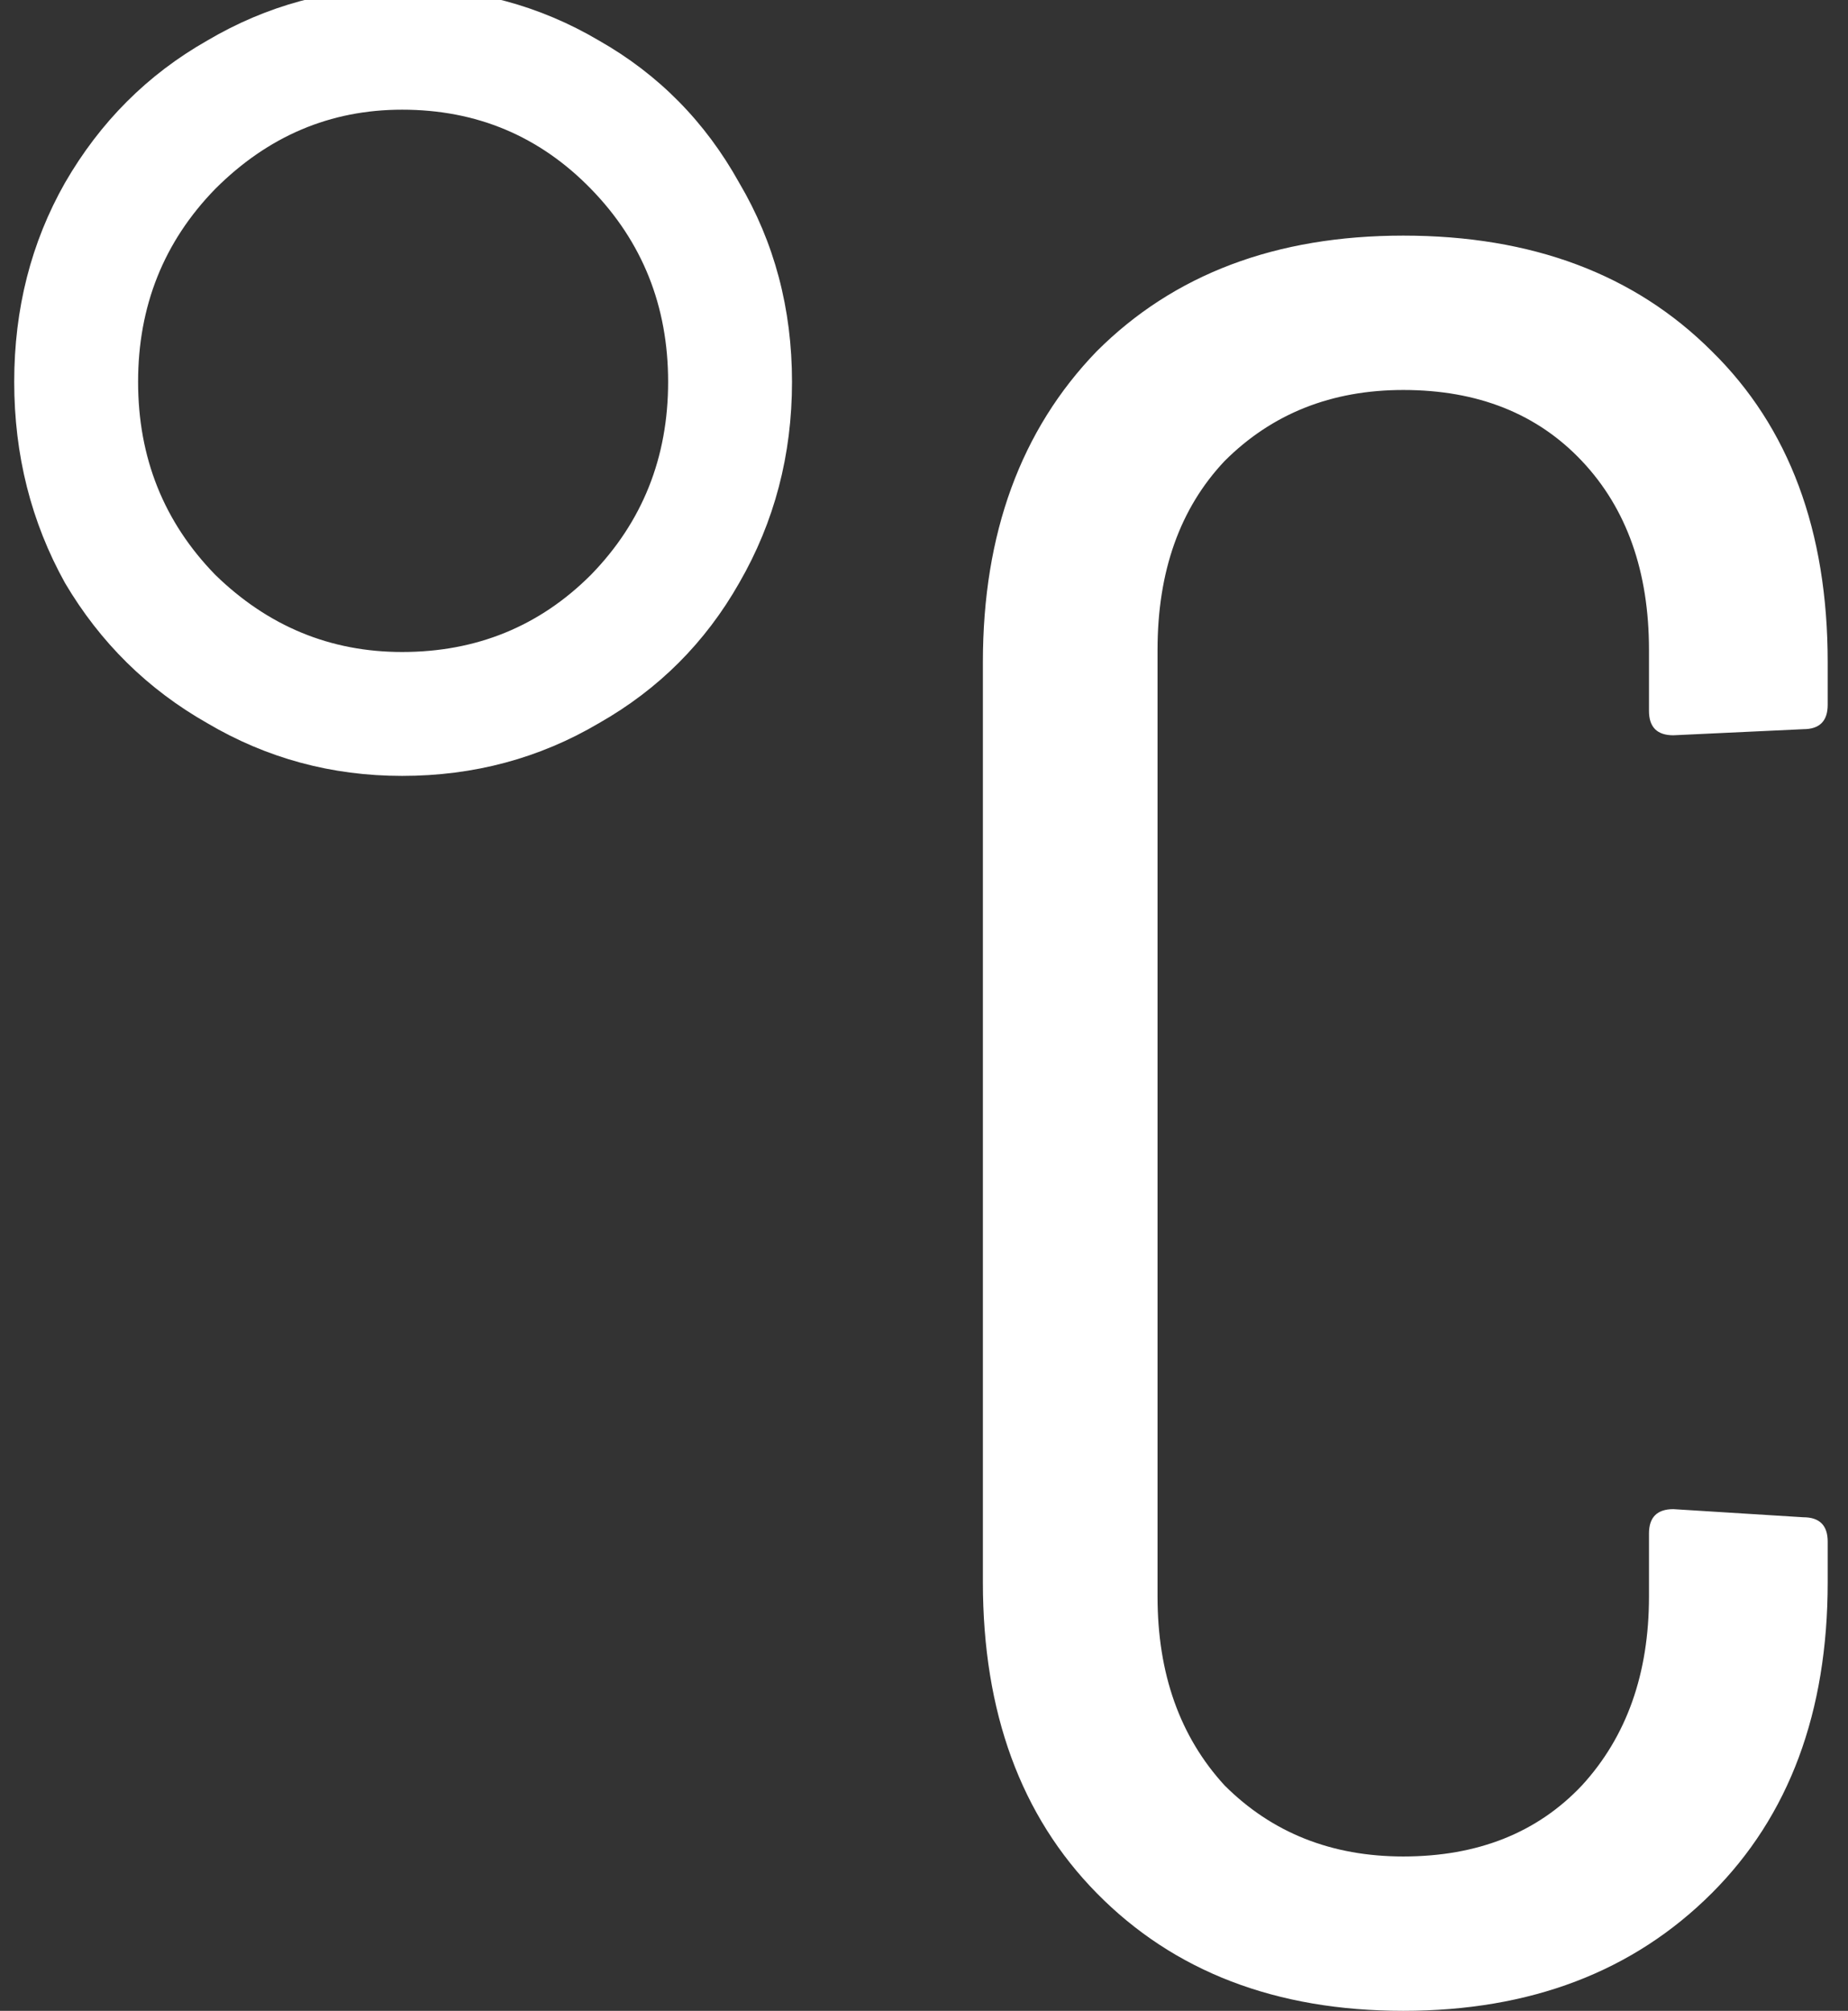 <svg version="1.2" xmlns="http://www.w3.org/2000/svg" viewBox="0 0 91 99" width="91" height="99">
	<rect x="0" y="0" width="91" height="99" fill="#333333" stroke="none"/>
	<title>c4</title>
	<defs>
		<linearGradient id="g1" x1="-410.5" y1="983" x2="-410.5" y2="865" gradientUnits="userSpaceOnUse">
			<stop offset="0" stop-color="#87b2e4"/>
			<stop offset=".997" stop-color="#d2dfee"/>
			<stop offset="1" stop-color="#d2dfee"/>
		</linearGradient>
		<linearGradient id="g2" x1="-78.5" y1="956" x2="-78.5" y2="839" gradientUnits="userSpaceOnUse">
			<stop offset="0" stop-color="#87b2e4"/>
			<stop offset=".997" stop-color="#d2dfee"/>
			<stop offset="1" stop-color="#d2dfee"/>
		</linearGradient>
		<linearGradient id="g3" x1="251.5" y1="952" x2="251.5" y2="835" gradientUnits="userSpaceOnUse">
			<stop offset="0" stop-color="#87b2e4"/>
			<stop offset=".997" stop-color="#d2dfee"/>
			<stop offset="1" stop-color="#d2dfee"/>
		</linearGradient>
		<linearGradient id="g4" x1="895.5" y1="953" x2="895.5" y2="836" gradientUnits="userSpaceOnUse">
			<stop offset="0" stop-color="#87b2e4"/>
			<stop offset=".997" stop-color="#d2dfee"/>
			<stop offset="1" stop-color="#d2dfee"/>
		</linearGradient>
		<linearGradient id="g5" x1="1213.5" y1="957" x2="1213.5" y2="840" gradientUnits="userSpaceOnUse">
			<stop offset="0" stop-color="#87b2e4"/>
			<stop offset=".997" stop-color="#d2dfee"/>
			<stop offset="1" stop-color="#d2dfee"/>
		</linearGradient>
		<linearGradient id="g6" x1="1524.5" y1="952" x2="1524.5" y2="835" gradientUnits="userSpaceOnUse">
			<stop offset="0" stop-color="#87b2e4"/>
			<stop offset=".997" stop-color="#d2dfee"/>
			<stop offset="1" stop-color="#d2dfee"/>
		</linearGradient>
	</defs>
	<style>
		.s0 { fill-opacity: .2;fill: #98bae2 } 
		.s1 { fill: #ffffff } 
		.s2 { fill: #000000 } 
		.s3 { fill: #c11111 } 
		.s4 { fill: #dfe9f5 } 
		.s5 { fill: #f8b122 } 
		.s6 { fill: #fabd43 } 
		.s7 { fill: #fcce72 } 
		.s8 { fill: url(#g1) } 
		.s9 { fill: url(#g2) } 
		.s10 { fill: #75a1d5 } 
		.s11 { fill: url(#g3) } 
		.s12 { fill: url(#g4) } 
		.s13 { fill: none;stroke: #75a1d5;stroke-width: 6 } 
		.s14 { fill: url(#g5) } 
		.s15 { fill: url(#g6) } 
	</style>
	<path id="椭圆 1" class="s0" d="m1934-387c271.7 0 492 220.3 492 492 0 271.7-220.3 492-492 492-271.7 0-492-220.3-492-492 0-271.7 220.3-492 492-492z"/>
	<path id="椭圆 1 拷贝" class="s0" d="m-491 484c271.7 0 492 220.3 492 492 0 271.7-220.3 492-492 492-271.7 0-492-220.3-492-492 0-271.7 220.3-492 492-492z"/>
	<path id="圆角矩形 1" class="s1" d="m-556-387h2184c5.5 0 10 4.5 10 10v274c0 5.5-4.5 10-10 10h-2184c-5.5 0-10-4.5-10-10v-274c0-5.5 4.5-10 10-10z"/>
	<path id="Weather forecast" class="s2" aria-label="Weather forecast"  d="m-422.3-170.1l-52.1-132.3-10.6-1.9v-2.9h23.1q10.3 0 16.8 4.6 6.6 4.7 9.3 11.8l29.1 74.4 17-49.9-14.3-36.1-10.6-1.9v-2.9h23.2q10.2 0 16.6 4.6 6.3 4.5 9.4 11.8l29.1 74.4 27.8-82.1-14.4-5.8v-2.9h35.6v2.9l-15.4 5.8-43.4 128.4h-5.8l-34.7-88.2-29.9 88.2zm140.8-1.9v-2.9l11.6-2.9v-123.6l-11.6-2.9v-2.9h103.2v34.7h-5.8q-3.6-2.8-6.3-7.3-6.2-10.4-6.2-22.6h-41.5v60.9h22.2q1.4-7.4 5-13.8 1.6-2.9 3.7-5.6h5.8v43.5h-5.8q-2.1-2.7-3.7-5.6-3.6-6.4-5-13.7h-22.2v59.9h45.4q0-12.2 6.1-22.6 2.7-4.5 6.4-7.4h5.8v34.8zm110.9 0v-2.9l15.5-5.8 53-128.5h5.8l55 131.4 9.6 2.9v2.9h-23.1q-10.1 0-16.4-4.4-6.4-4.7-9.5-12l-9.8-23.2h-46.1l-12.8 30.9 14.5 5.8v2.9zm56.9-95.2l-21 50.8h42.2zm100.4 95.2v-2.9l11.5-2.9v-124.6h-22.1q0 11.8-6.4 22.6-2.7 4.5-6.2 7.4h-5.8v-34.8h112.9v34.8h-5.8q-3.7-2.9-6.4-7.4-6.1-10.4-6.1-22.6h-22.2v124.6l11.6 2.9v2.9zm153.3 0h-55v-2.9l11.6-2.9v-123.6l-11.6-2.9v-2.9h55v2.9l-11.5 2.9v59.9h41.4v-59.9l-11.5-2.9v-2.9h54.9v2.9l-11.5 2.9v123.6l11.5 2.9v2.9h-54.9v-2.9l11.5-2.9v-58.9h-41.4v58.9l11.5 2.9zm90.7 0v-2.9l11.6-2.9v-123.6l-11.6-2.9v-2.9h103.2v34.8h-5.8q-3.6-2.9-6.3-7.4-6.2-10.4-6.2-22.6h-41.5v60.9h22.2q1.3-7.4 5-13.8 1.6-2.8 3.7-5.6h5.8v43.5h-5.8q-2.1-2.7-3.7-5.6-3.7-6.4-5-13.7h-22.2v59.9h45.3q0-12.2 6.2-22.6 2.7-4.5 6.4-7.4h5.8v34.8zm124.4 0v-2.9l11.6-2.9v-123.6l-11.6-2.9v-2.9h51.1q32.8 0 47.3 10 14.5 9.9 14.5 27.7 0 11.9-6.4 19.5-6.4 7.3-16.4 11-10.6 4-22.6 4.2v1q7.2 0.4 12.6 2.1 13.5 4.3 18.3 15.3l17.4 38.6 9.6 2.9v2.9h-27q-15.8 0-23.1-16.4l-19.3-43.5h-12.6v54.1l13.5 2.9v2.9zm43.4-64.7h7.7q13.6 0 21.3-8.5 7.7-8.5 7.7-24.3 0-15.9-7.7-24.4-7.7-8.5-21.3-8.5h-7.7zm145.7 64.7v-2.9l11.6-2.9v-123.6l-11.6-2.9v-2.9h103.2v34.8h-5.8q-3.6-2.9-6.3-7.4-6.2-10.4-6.2-22.6h-41.5v60.9h22.2q1.3-7.4 5-13.7 1.5-2.9 3.7-5.6h5.8v43.4h-5.8q-2.2-2.7-3.7-5.6-3.7-6.3-5-13.7h-22.2v58.9l11.6 2.9v2.9zm175.5 2.9q-18.9 0-33.1-8.1-14.1-8.3-21.8-24.1-7.8-15.9-7.8-38.3 0-22.4 7.8-38.2 7.7-15.9 21.8-24 14.2-8.3 33.1-8.3 18.9 0 33 8.3 14.3 8.1 22 24 7.7 15.8 7.7 38.2 0 22.4-7.7 38.3-7.7 15.8-22 24.1-14.1 8.1-33 8.1zm0-3.8q7.6 0 13.9-6.4 6.6-6.4 10.8-21.3 4.3-14.8 4.3-39 0-24.1-4.3-39-4.2-14.9-10.8-21.3-6.3-6.3-13.9-6.3-7.5 0-14 6.3-6.4 6.4-10.7 21.3-4.2 14.9-4.2 39 0 24.2 4.2 39 4.3 14.9 10.7 21.3 6.5 6.4 14 6.4zm81.1 0.9v-2.9l11.5-2.9v-123.6l-11.5-2.9v-2.9h51.1q32.8 0 47.3 10.1 14.4 9.8 14.4 27.6 0 12-6.3 19.5-6.4 7.3-16.4 11-10.7 4.1-22.6 4.2v1q7.1 0.4 12.5 2.1 13.5 4.3 18.4 15.3l17.3 38.6 9.7 2.9v2.9h-27q-15.9 0-23.2-16.4l-19.3-43.5h-12.5v54.1l13.5 2.9v2.9zm43.4-64.7h7.7q13.5 0 21.2-8.5 7.7-8.5 7.7-24.3 0-15.9-7.7-24.4-7.7-8.5-21.2-8.5h-7.7zm91.6 64.7v-2.8l11.6-2.9v-123.7l-11.6-2.9v-2.9h103.2v34.8h-5.8q-3.6-2.9-6.3-7.3-6.2-10.5-6.2-22.6h-41.5v60.8h22.2q1.4-7.3 5-13.7 1.6-2.9 3.7-5.6h5.8v43.5h-5.8q-2.1-2.8-3.7-5.6-3.6-6.4-5-13.8h-22.2v59.9h45.4q0-12.2 6.1-22.6 2.7-4.4 6.4-7.3h5.8v34.7zm187.1 2.9q-30.8 0-48.2-18.3-17.4-18.4-17.4-52.2 0-22.2 7.6-38 7.7-16.1 21.4-24.2 13.9-8.3 32-8.3 11 0 22.2 6.4 4.2 2.3 8.5 6.2 3.3-5 6.7-7.9 3.5-2.5 3.9-2.7h4.8v36.7h-7.7q-2.5-9.3-7.5-16.8-4.7-7.4-11.6-12.2-6.8-4.8-15.6-4.8-13.3 0-22.2 15.4-8.7 15.5-8.7 50.2 0 35.4 9.5 50.6 9.6 15.1 26.2 15.1 9.1 0 17.2-5 8.3-5.2 13.3-13.7 5.2-8.5 5.2-18h4.8q0 11-6 20.7-5.8 9.4-16 15.2-10 5.6-22.4 5.6zm43.4-2.9v-2.8l15.5-5.8 53-128.5h5.8l55 131.4 9.6 2.9v2.8h-23.1q-10 0-16.4-4.4-6.4-4.6-9.5-12l-9.8-23.2h-46.1l-12.7 31 14.4 5.8v2.8zm56.9-95.2l-21 50.8h42.3zm135 98.2q-13.7 0-25.6-6.2-5.4-2.7-9.1-6.4-2.7 4.4-6.8 7.9-3.4 2.5-3.8 2.7h-4.8v-36.7h7.7q2.9 9.5 8.1 17 11.7 16.8 30.5 16.8 10.9 0 17.5-6.5 6.6-6.6 6.6-17.6 0-6.4-3.9-11.4-3.7-5-9.3-8.9-5.5-3.9-15.6-9.7-12.7-7.1-20.6-12.9-7.9-5.8-13.5-14.5-5.6-8.9-5.6-20.9 0-9.4 5.2-17 5.4-7.7 16-12.1 10.6-4.7 26-4.7 11.2 0 22.4 6.4 4.3 2.3 8.5 6.2 3.3-5 6.8-7.9 3.4-2.5 3.8-2.7h4.8v36.7h-7.7q-2.5-9.3-7.5-16.8-4.6-7.4-11.6-12.2-6.7-4.8-15.6-4.8-7.5 0-12.9 6-5.4 5.9-5.4 15.2 0 7.2 4 13 4.3 5.6 10.3 9.8 6.1 4.3 16.5 10.2 12.2 7 19.7 12.4 7.5 5.4 12.8 13.5 5.2 8 5.2 18.4 0 10.4-6 19.1-6 8.5-18 13.5-11.9 5.1-29.1 5.1zm91.7-2.9v-2.9l11.5-2.9v-124.6h-22.2q0 11.7-6.3 22.6-2.7 4.4-6.2 7.3h-5.8v-34.8h112.9v34.8h-5.8q-3.7-2.9-6.4-7.3-6.2-10.5-6.2-22.6h-22.1v124.6l11.5 2.9v2.9z"/>
	<path id="2028 mon, June 13" class="s1" aria-label="2028 mon, June 13"  d="m887.5 233h-23.1q-1.4 0-2.3-0.9-0.9-1-0.9-2.3 0-1.4 0.9-2.2l17.7-20.8q1.9-2.2 2.9-4.1 1.1-2 1.1-3.7 0-2.8-1-4.8-0.9-2-2.7-3-1.7-1.1-4.2-1.1-2.3 0-4.3 1.2-1.8 1.2-3 3.3-1 2-1 4.4 0 1.2-1 2.2-0.9 0.9-2.2 0.9-1.3 0-2.3-0.9-0.9-1-0.9-2.2 0-4.3 1.9-7.6 2-3.3 5.3-5.3 3.4-1.9 7.5-1.9 4.3 0 7.4 1.8 3.2 1.8 4.8 5.1 1.8 3.3 1.8 7.9 0 2-0.9 4.1-0.8 2-2.1 3.9-1.3 1.9-2.6 3.4l-14.3 16.2h17.5q1.4 0 2.3 1 1 1 1 2.2 0 1.3-1 2.3-0.9 0.9-2.3 0.9zm24.5 0q-4.8 0-8.2-2.9-3.3-2.9-5-8.4-1.8-5.5-1.8-13.1 0-7.7 1.8-13.2 1.7-5.5 5-8.3 3.4-3 8.2-3 4.7 0 8 3 3.4 3 5.2 8.5 1.7 5.4 1.7 13 0 7.5-1.7 13-1.8 5.5-5.2 8.5-3.3 2.9-8 2.9zm0-6.5q2.9 0 4.7-2.3 1.9-2.4 2.8-6.5 1-4 1-9.1 0-5.2-1-9.2-0.9-4.1-2.8-6.5-1.8-2.3-4.7-2.3-2.9 0-4.8 2.3-1.9 2.3-2.8 6.4-0.9 4.1-0.9 9.3 0 5.1 0.9 9.2 0.9 4.1 2.8 6.4 2 2.3 4.8 2.3zm48.5 6.5h-23.2q-1.4 0-2.3-0.9-0.9-1-0.9-2.3 0-1.4 0.9-2.2l17.8-20.8q1.8-2.2 2.8-4.1 1.1-2 1.1-3.7 0-2.8-0.9-4.8-1-2-2.7-3-1.8-1.1-4.2-1.1-2.4 0-4.3 1.2-1.9 1.2-3 3.3-1.1 2-1.1 4.4 0 1.2-0.9 2.2-0.9 0.9-2.3 0.9-1.3 0-2.2-0.9-1-1-1-2.2 0-4.3 2-7.6 1.9-3.3 5.2-5.3 3.4-1.9 7.6-1.9 4.2 0 7.4 1.8 3.1 1.8 4.8 5.1 1.7 3.3 1.7 7.9 0 2-0.8 4.1-0.9 2-2.2 3.9-1.2 1.9-2.5 3.4l-14.4 16.2h17.6q1.3 0 2.3 1 0.9 1 0.9 2.2 0 1.3-0.9 2.3-1 0.9-2.3 0.9zm24.5-0.1q-4.1 0-7.4-1.9-3.3-2-5.1-5.4-1.9-3.4-1.9-7.7 0-4.1 1.9-7.3 1.8-3.4 5.1-5.2 3.3-1.9 7.4-1.9 4.2 0 7.4 1.9 3.3 1.8 5.2 5.2 1.9 3.2 1.8 7.3 0 4.3-1.9 7.7-1.9 3.4-5.1 5.4-3.3 1.9-7.4 1.9zm0-5.7q2.4 0 4.2-1.3 1.8-1.2 2.9-3.3 1.1-2.1 1.1-4.7 0-2.5-1-4.4-1.1-2-3-3.1-1.8-1.2-4.2-1.2-2.3 0-4.2 1.2-1.8 1.1-2.9 3.1-1.1 1.9-1.1 4.4 0 2.6 1 4.7 1.1 2.1 3 3.3 1.9 1.3 4.2 1.3zm0-19.1q-3.5 0-6.3-1.6-2.8-1.6-4.4-4.2-1.6-2.7-1.6-6.1 0-3.5 1.6-6.3 1.6-2.8 4.4-4.4 2.8-1.7 6.3-1.7 3.6-0.1 6.4 1.6 2.8 1.6 4.4 4.4 1.6 2.8 1.6 6.4 0 3.4-1.7 6.1-1.6 2.6-4.4 4.2-2.8 1.6-6.3 1.6zm0-5.2q1.8 0 3.2-1 1.3-0.9 2.2-2.4 0.8-1.6 0.8-3.4 0-1.9-0.8-3.4-0.8-1.4-2.2-2.2-1.3-0.9-3.2-0.9-2.6 0-4.3 1.8-1.8 1.8-1.9 4.7 0 2.8 1.7 4.8 1.9 2 4.5 2zm46 30.1q-1.4 0-2.3-0.9-0.9-1-0.9-2.4v-42.3q0-1.4 0.9-2.3 0.9-0.9 2.3-0.9 1.9 0 2.9 1.7l19.6 39.2h-2l19.1-39.2q1-1.7 2.8-1.7 1.4 0 2.3 0.9 1 0.9 1 2.3v42.3q0 1.4-1 2.4-1 0.9-2.3 0.9-1.3 0-2.3-0.9-0.9-1-0.9-2.4v-33.3l1.2-0.3-16.4 33.4q-1 1.6-2.8 1.6-2 0-3-1.9l-16.2-32.5 1.3-0.3v33.3q0 1.4-1 2.4-0.9 0.9-2.3 0.9zm73.1 0.3q-5.1 0-9-2.2-3.8-2.3-6.1-6.2-2.2-3.9-2.2-9 0-5.1 2.2-9 2.3-3.9 6.1-6.1 3.9-2.2 9-2.2 5 0 8.9 2.2 3.8 2.2 6 6.1 2.3 3.9 2.3 9 0 5.1-2.2 9-2.2 3.9-6.1 6.2-3.8 2.2-8.9 2.2zm0-5.7q3.2 0 5.7-1.5 2.5-1.5 3.9-4.1 1.5-2.6 1.5-6.1 0-3.4-1.5-6-1.4-2.7-3.9-4.2-2.5-1.5-5.7-1.5-3.3 0-5.8 1.5-2.5 1.5-3.9 4.2-1.5 2.6-1.5 6 0 3.5 1.5 6.1 1.4 2.6 3.9 4.1 2.5 1.5 5.8 1.5zm55.6 5.5q-1.4 0-2.3-0.9-0.9-1-0.9-2.3v-15.4q0-3.6-1.3-5.8-1.3-2.3-3.6-3.3-2.2-1.2-5-1.2-2.7 0-4.8 1.1-2.1 1.1-3.4 2.9-1.2 1.7-1.2 4h-4q0-3.9 1.9-7 2-3.1 5.3-4.9 3.3-1.8 7.4-1.8 4.3 0 7.7 1.9 3.4 1.8 5.4 5.3 2 3.6 2 8.8v15.4q0 1.3-1 2.3-0.8 0.9-2.2 0.9zm-25.7 0q-1.4 0-2.3-0.9-0.9-1-0.9-2.3v-27.9q0-1.4 0.9-2.3 0.9-0.9 2.3-0.9 1.4 0 2.3 0.9 0.9 0.9 0.9 2.3v27.9q0 1.3-0.9 2.3-0.9 0.9-2.3 0.9zm38.9 10.7q-0.8 0-1.2-0.5-0.4-0.5-0.4-1.1 0-1.3 0.7-2.1 0.8-1 1.5-2 0.7-1.1 0.7-2.6 0-1.1-0.5-1.7-0.5-0.7-1.1-1.3-0.6-0.6-1.1-1.4-0.5-0.7-0.5-1.9 0-1.6 1.1-2.8 1.1-1.1 3-1.1 2.4 0 3.6 1.6 1.3 1.7 1.3 4.4 0 2-0.7 4.2-0.6 2.2-1.7 4.1-1.1 1.8-2.3 3-1.3 1.2-2.4 1.2zm46.4-10.2q-4.4 0-7.8-1.9-3.4-1.9-5.3-5.3-1.9-3.4-1.9-7.8 0-1.4 0.9-2.3 1-0.9 2.4-0.9 1.4 0 2.3 0.9 0.9 0.9 0.9 2.3 0 2.7 1.1 4.8 1.1 2 3 3.2 1.9 1.1 4.4 1.1 2.5 0 4.5-1.1 1.9-1.2 3-3.2 1.1-2.1 1.1-4.8v-31.2q0-1.4 0.9-2.3 0.9-0.9 2.3-0.9 1.4 0 2.3 0.9 1 0.9 1 2.3v31.2q0 4.4-2 7.8-1.9 3.4-5.3 5.3-3.3 1.9-7.8 1.9zm41.4-0.3q-4.4 0-7.8-1.8-3.4-1.9-5.4-5.4-1.9-3.6-1.9-8.8v-15.4q0-1.3 0.9-2.2 0.9-1 2.3-1 1.4 0 2.2 1 1 0.9 1 2.2v15.4q0 3.5 1.3 5.8 1.3 2.3 3.5 3.4 2.3 1.1 5.1 1.1 2.7 0 4.8-1.1 2.1-1.1 3.3-2.9 1.3-1.8 1.3-4h3.9q0 3.8-1.9 7-1.9 3.1-5.2 4.9-3.2 1.8-7.4 1.8zm13.8-0.3q-1.4 0-2.3-0.9-0.9-0.9-0.9-2.3v-27.9q0-1.4 0.9-2.3 0.9-0.9 2.3-0.9 1.4 0 2.3 0.9 0.9 0.9 0.9 2.3v27.9q0 1.4-0.9 2.3-0.9 0.9-2.3 0.9zm43.3 0.1q-1.3 0-2.3-0.9-0.9-1-0.9-2.3v-15.4q0-3.6-1.3-5.8-1.3-2.3-3.5-3.3-2.2-1.2-5.1-1.2-2.6 0-4.8 1.1-2.1 1.1-3.3 2.9-1.3 1.7-1.3 4h-3.9q0-3.9 1.9-7 1.9-3.1 5.2-4.9 3.3-1.8 7.5-1.8 4.3 0 7.6 1.9 3.5 1.8 5.4 5.3 2 3.6 2 8.8v15.4q0 1.3-0.9 2.3-0.9 0.9-2.3 0.9zm-25.7 0q-1.4 0-2.3-0.9-0.9-1-0.9-2.3v-27.9q0-1.4 0.9-2.3 0.9-0.9 2.3-0.9 1.5 0 2.3 0.9 0.9 0.9 0.9 2.3v27.9q0 1.3-0.9 2.3-0.8 0.9-2.3 0.9zm55.6 0.2q-5.2 0-9.3-2.2-4-2.3-6.3-6.2-2.3-3.9-2.3-9 0-5.1 2.2-9 2.2-3.9 6-6.1 3.8-2.2 8.7-2.2 4.9 0 8.4 2.1 3.5 2.2 5.3 6 1.9 3.7 1.9 8.7 0 1.2-0.8 2-0.8 0.7-2.1 0.7h-25.2v-5h25l-2.5 1.8q-0.1-3.2-1.3-5.6-1.2-2.5-3.3-3.9-2.2-1.5-5.4-1.5-3.5 0-6.1 1.6-2.5 1.6-3.8 4.3-1.3 2.7-1.3 6.1 0 3.5 1.5 6.2 1.6 2.6 4.4 4.2 2.7 1.6 6.3 1.6 1.9 0 3.9-0.7 2.1-0.8 3.3-1.7 1-0.7 2-0.7 1.2-0.1 2 0.6 1 1 1.1 2.1 0.1 1.1-1 1.9-2.1 1.7-5.3 2.8-3.1 1.1-6 1.1zm50.5-0.3q-1.2 0-2.2-0.9-0.9-1-0.9-2.3v-38.1l-4.6 1.9q-1 0.5-2 0.5-1.4 0-2.3-0.9-0.9-0.9-0.9-2.3 0-1 0.5-1.8 0.5-0.8 1.6-1.2l9.8-3.5q0.3-0.1 0.6-0.2 0.3 0 0.5 0 1.5 0 2.3 0.9 0.9 0.9 0.9 2.3v42.4q0 1.3-1 2.3-0.9 0.9-2.3 0.9zm29 0q-4.6 0-8.3-1.9-3.6-2-5.7-5.4-2-3.5-2-7.7 0-1.4 0.8-2.3 0.9-1 2-1 1.3 0 2.1 1 0.8 0.9 0.8 2.3 0 2.6 1.3 4.7 1.4 2.2 3.6 3.5 2.3 1.2 5.1 1.2 4.1 0 6.6-2.2 2.6-2.3 2.6-6.5 0-2.6-1.2-4.6-1.1-2.2-3-3.4-2-1.3-4.4-1.3-1.4 0-2.3-0.9-0.9-0.9-0.9-2.3 0-1.4 0.9-2.3 0.9-0.9 2.3-0.9 1.7 0 3.4-0.9 1.6-0.9 2.7-2.4 1-1.6 1-3.5 0-2.8-2-4.6-2-1.9-5.1-1.9-2.4 0-4.4 0.9-1.9 1-3.1 2.5-1.1 1.6-1.1 3.5 0 1.5-0.8 2.5-0.9 0.9-2.1 0.9-1.2 0-2.1-0.9-0.8-0.9-0.8-2.3 0-3.6 1.9-6.5 1.9-2.9 5.1-4.5 3.3-1.7 7.3-1.7 3.7 0 6.6 1.6 3 1.6 4.7 4.4 1.7 2.6 1.7 6.1 0 2.4-1.1 4.3-1 1.9-2.7 3.2-1.7 1.4-3.6 2.2 3.3 1.2 5.4 3.1 2 1.9 3 4.4 1 2.5 1 5.4 0 4.1-2.1 7.3-2 3.2-5.5 5.1-3.4 1.8-7.6 1.8z"/>
	<path id="partly cloudy" class="s1" aria-label="partly cloudy"  d="m879.4 101.6v5.6q0 2.5 0.9 3.4 0.9 0.9 4 0.9h2.1q4.5 0 7.4-3.4 2.8-3.3 2.8-9.5v-0.4q0-6.2-3.3-9.8-3.2-3.5-8.2-3.5h-1.1q-3.6 0-4.3 1.8-0.2 0.6-0.2 6.6v6.6zm-17.9 36.3q0-3.1 2.6-4.8 2.6-1.8 3-4 0.6-3.4 0.6-19.7 0-16.2-0.8-19.4-0.8-3.3-2.2-4.5-3.2-2.6-3.2-3.4v-0.7q0-1.8 3.3-2.3 0.9-0.1 9.3-0.1l5.8-0.1h1.1l3.5 0.1h3.4q15.5 0 20.7 9.6 1.9 3.6 1.9 7.7v1.3q0 7.3-5.3 12.4-5.4 5-15.2 5.9-5.8 0.5-6.5 0.8-2.9 1.3-2.9 9.8 0 3.8 2.7 6 3.6 3 3.6 5 0 1.5-3.4 2.1-3.3 0.7-9.6 0.7-12.4 0-12.4-2.4zm69.7-24.2v0.4q0 0.5 4 0.5h5q6 0 6-0.7 0-1.8-3.7-11.5-3.7-9.6-3.8-9.6-0.1 0-3.8 9.7-3.7 9.6-3.7 11.2zm8.6-34.3h1.2q3.3 0 7.3 6.9 1.4 2.4 4.2 9.9 2.8 7.6 4.8 12.5 2 5 4.4 11.9 2.4 6.9 3.4 9.1 1.1 2.3 3.9 4.3 2.7 2.1 2.7 3.6 0 1.5-1.9 2-3 0.7-15.1 0.7-5.5 0-5.5-2.4 0-0.6 0.8-2.9 0.9-2.4 0.9-3.6 0-5.3-2.6-9-1-1.5-6.6-1.5-10.1 0-11.5 0.7-1.3 0.6-2.7 3.3-1.4 2.7-1.4 4.9 0 2.3 1.3 4.9 1.2 2.6 1.2 4.1 0 1.9-3.9 1.9-9.4 0-12.5-0.9-2-0.6-2-2.9 0-0.3 4-3.8 2.1-1.9 3.5-5 9.4-22.5 11.9-32.5 2.6-10.2 4.4-13.2 1.8-3 5.8-3zm61.7 5.9h-1.3q-3 0-3.7 0.9-0.6 0.8-0.6 4.2v15.8q0 1.8 0.8 2.5 0.7 0.7 3.2 0.7h1.7 0.4 1q0.3-0.1 0.6-0.1 3.1 0 6.1-2.9 2.9-3 2.9-7.7v-2.1q0-4.8-2.9-8-3-3.3-8.2-3.3zm-2-5.8h2.9q11.2 0 17.5 4.3 6.3 4.3 6.3 12.1 0 4.4-1.8 7.7-1.9 3.3-3.8 5-4.2 3.9-4.2 4.2 0 1.7 1.5 4.3 1.7 2.7 3.7 6.4 2.1 3.7 2.9 4.9 2.3 3 5 4.2 4.7 2.1 4.7 3.1 0 2.8-2.3 3.5-3.4 1-7.9 1-4.5 0-7.2-2.8-2.8-2.9-6.4-10.4-3.7-7.5-4.7-8.8-2.2-2.9-5.7-2.9-1.9 0-2.6 2-0.7 1.8-0.7 9.4 0 1.8 1.9 5.7l1.6 3q1.2 2.2 1.2 2.4 0 2.3-7.1 2.3-12.5 0-14.6-0.6-2.1-0.6-2.1-2.5 0-1.8 2.7-3.4 2.6-1.6 3.2-3.8 0.6-2.2 0.6-19.2 0-17-0.7-19.9-0.6-2.9-2.3-4.6-3.1-2.9-3.1-3.8 0-1.7 3.6-2.2 3.7-0.6 17.9-0.6zm53.9 6.8q-3.7 0-7.7 3.3-6.4 5.3-6.7 5.3-2.3 0-2.3-2.8v-1.4q0-4.7 0.8-8.5 0.4-2 1.7-2.4 1.4-0.4 26.3-0.4h16.4 2.9q4.7 0 5.6 1.5 0.9 1.5 0.9 6.7v2.8q0 4.6-2.1 4.6-1.9 0-4.6-3-2.7-3-4.9-4.3-2.2-1.4-5.8-1.4-2.9 0-3.4 3.8-0.2 1.3-0.2 19.5 0 18.2 0.5 20.1 0.5 2 3.6 4.3 3.1 2.2 3.1 3.8 0 1.5-1.6 1.9-1.6 0.4-10.2 0.4h-7.3q-4.3 0-5.9-0.3-1.6-0.3-1.6-1.8 0-1.4 3-4.1 2.9-2.6 3.4-4.6 0.6-2 0.6-19.8 0-17.8-0.4-19.6-0.3-1.9-1.2-2.7-0.8-0.9-2.9-0.9zm68.9-4.3q0 0.6-2.7 3.6-2.7 3.1-3.2 5.2-0.5 2.1-0.5 20 0 17.9 0.5 19.8 0.5 1.8 2.2 2.5 1.6 0.7 5.5 0.7 3.9 0 6.9-1.4 2.9-1.5 6.3-5.2 3.5-3.7 5.9-3.7 1.9 0 1.9 2.4v1.1q0 3.3-1.1 7.3-1 4-1.6 4.5-1.4 1.3-6.6 1.3h-23.4q-11.5 0-12.8-0.2-2.1-0.4-2.1-2.4 0-1 2.4-3.4 2.3-2.3 3.1-6 0.4-1.5 0.4-19.5 0-18.1-0.5-19.9-0.5-1.7-3.4-3.5-2.8-1.8-2.8-4 0-1.8 8.5-1.8h11.6q3.4 0 4.4 0.5 1.1 0.5 1.1 2.1zm55.2 46.8q0 3.3 1.5 5.4 0.6 0.8 2 2.2 1.3 1.4 1.3 2.3 0 2.5-4.1 2.5-1.3 0-3-0.1l-2.7-0.3q-2.7-0.1-6.9-0.1-4.2 0-5.6-0.3-1.4-0.3-1.4-1.5 0-1.3 2.3-3.6 2.4-2.3 3.2-4 0.8-1.8 0.8-7.4 0-5.7-2.9-10.8-9.9-17.6-13.7-22.7-1.1-1.5-4-3.5-2.8-2-2.8-3.9 0-1.8 2-2.6 3.1-1.1 12.5-1.1h1.5q6.3 0 6.3 3.1l-0.2 1-0.2 0.9q-0.4 2.1-0.4 2.7 0 3.1 6.9 16.6 1.9 3.7 2.8 3.7 1.7 0 7.1-9.6 2.8-5 2.8-7.2 0-2.1-1.1-4.2-1-2.2-1-3.3 0-1.9 2.2-2.6 3.4-1 10.9-1 5.5 0 5.5 2.2 0 2.7-2.1 4.2-3.9 2.7-4.9 4.3-4.9 7.4-11.6 21.4-3 6.3-3 17.3zm100.6-38.1q0 4.4-2.6 4.4-1.1 0-5.4-3.4-4.2-3.4-7.1-4.7-2.8-1.4-6.5-1.4-0.1 0-0.1 0-3.6 0-6.8 1.9-9.1 5.3-9.1 22.7 0 5 1.6 9.7 4.6 13.9 17.5 13.9 0.1 0 0.1 0 6 0 12.4-4.5 4.1-2.8 4.7-2.8 2.1 0 2.1 2v1.1q0 1-2 4.1-2 3-5.5 4.6-5.9 2.7-13.9 2.7h-1.5q-6.4 0-11.8-2.3-10.7-4.7-14.9-15.6-2.2-5.8-2.2-11.3v-3.1q0-5.4 2.1-11.1 4.4-11.7 15.2-16.4 5.6-2.4 11.1-2.4h1.4q13.8 0 18.3 2.6 2.9 1.7 2.9 9.3zm34-8.7q0 0.6-2.7 3.6-2.7 3.1-3.2 5.2-0.5 2.1-0.5 20 0 17.9 0.5 19.8 0.5 1.8 2.1 2.5 1.6 0.7 5.6 0.7 3.9 0 6.8-1.4 3-1.5 6.4-5.2 3.4-3.7 5.9-3.7 1.8 0 1.8 2.4v1.1q0 3.3-1 7.3-1.1 4-1.7 4.5-1.3 1.3-6.5 1.3h-23.5q-11.5 0-12.7-0.2-2.1-0.4-2.1-2.4 0-1 2.3-3.4 2.3-2.3 3.2-6 0.4-1.5 0.4-19.5 0-18.1-0.6-19.9-0.5-1.7-3.3-3.5-2.9-1.8-2.9-4 0-1.8 8.5-1.8h11.6q3.4 0 4.5 0.5 1.1 0.5 1.1 2.1zm71.5 30.1v-2.9q0-4.4-1.2-9.3-2.4-9.8-8.3-13.5-2.7-1.7-6.1-1.7h-0.7q-2.8 0-5.8 1.7-5.8 3.4-7.9 11.7-1.4 5.3-1.4 10.5v1.5q0 5.1 1.3 10 2.7 9.9 9 13.7 2.7 1.5 5.5 1.5h1.3q2.9 0 5.7-1.7 2.7-1.7 4.5-4.6 4.1-6.8 4.1-16.9zm-44-1.8q0-7 2.2-13 4.1-11.6 14.5-16.1 6.1-2.6 12.4-2.6l1 0.1h1q5.1 0 10.5 2.3 5.5 2.3 9.4 6.6 3.8 4.2 5.8 9.9 2.1 5.6 2.1 11.4v1q0 6.6-2.3 12.6-2.2 6-6.3 10.3-8.4 8.7-22.2 8.7-5.7 0-11-2.1-5.3-2.2-8.8-6.1-8.3-9.1-8.3-23zm95.3 30.4h-1.9q-6.2 0-11.1-2.6-9.2-5-10.5-16.4l-0.1-1.7q0-1 0-3.7l0.1-8.7v-9.8q0-8-0.4-9.1-0.5-1-3.2-2.4-2.7-1.5-2.7-3.3v-1.4q0-1.5 3.2-1.8 6.5-0.7 14.7-0.7 5.3 0 5.3 2 0 0.1-1.6 3.3-1.5 3.2-2.2 6.9-0.5 3.6-0.5 17.7 0 14 2.2 18.5 3 6.2 11 6.2 7.9 0 11.5-5.9 2.5-4.3 2.5-20.3 0-16-2.1-20.9l-0.6-1.1-0.8-1q-1.3-2.1-1.3-2.8 0-1.7 2-2.1 0.8-0.2 6.9-0.2 6 0 9 1.2 1.1 0.4 1.1 2.4 0 1.9-1.6 3.2-3.5 2.6-3.9 3.9-0.4 1.3-0.4 12l0.1 5.2 0.1 1.7q0 10.5-1.1 15.7-1 5.1-4.1 8.7-6.3 7.3-19.6 7.3zm80.3-29v-3q0-4.6-1.3-9-2.7-9.4-10.1-12.7-3.3-1.5-7.3-1.5l-0.6 0.1q-5 0-5.6 2.2-0.1 0.5-0.1 13v16.8l-0.1 0.7q0 0.6 0 1.3l-0.1 4.6q0 0.6 0 1.3v1.9 0.7q0 3.7 0.9 4.9 0.9 1.1 4.6 1.1h2.7q3.6 0 7-1.8 3.3-1.9 5.3-4.5 2-2.7 3.3-7 1.4-4.3 1.4-9.1zm-40.5-26.3q-2.5-1.2-2.5-3 0-1.8 2.1-2.1 5.9-1 20.3-1h2.3q15.3 0 24 8 8.8 8 8.8 22 0 14-8.8 22.5-8.7 8.5-23.1 8.5h-3.5l-1.1-0.1h-2.4q-1.1-0.1-2.2-0.1l-9.8-0.3q-4.9 0-5.8-0.5-0.9-0.6-0.9-2.3 0-0.9 2.6-2.6 2.5-1.7 3.1-4 0.7-2.3 0.7-15.4l-0.1-5.6 0.1-6.6 0.1-1q0-1.2 0-2.3l0.1-3.2q0-6-0.9-8.2-0.6-1.4-3.1-2.7zm95.2 43.4q0 3.3 1.5 5.4 0.6 0.8 2 2.2 1.3 1.4 1.3 2.3 0 2.5-4.1 2.5-1.3 0-3-0.1l-2.7-0.3q-2.7-0.1-6.9-0.1-4.2 0-5.6-0.3-1.4-0.3-1.4-1.5 0-1.3 2.3-3.6 2.4-2.3 3.2-4 0.8-1.8 0.8-7.4 0-5.7-2.9-10.8-9.9-17.6-13.7-22.7-1.1-1.5-4-3.5-2.8-2-2.8-3.9 0-1.8 2-2.6 3.1-1.1 12.6-1.1h1.4q6.3 0 6.3 3.1l-0.2 1-0.2 0.9q-0.4 2.1-0.4 2.7 0 3.1 6.9 16.6 1.9 3.7 2.8 3.7 1.7 0 7.1-9.6 2.8-5 2.8-7.2 0-2.1-1.1-4.2-1-2.2-1-3.3 0-1.9 2.3-2.6 3.3-1 10.8-1 5.5 0 5.5 2.2 0 2.7-2.1 4.2-3.8 2.7-4.9 4.3-4.9 7.4-11.6 21.4-3 6.3-3 17.3z"/>
	<path id="city" class="s1" aria-label="city"  d="m-479 639.5q0 3.6-2.1 3.6-1 0-4.5-2.8-3.5-2.8-5.8-3.9-2.3-1.1-5.4-1.1 0 0-0.1 0-2.9 0-5.5 1.6-7.5 4.3-7.5 18.6 0 4.1 1.3 8 3.8 11.4 14.4 11.4 0.1 0 0.1 0 4.9 0 10.1-3.7 3.4-2.3 3.9-2.3 1.7 0 1.7 1.6v0.9q0 0.9-1.7 3.4-1.6 2.5-4.4 3.8-4.9 2.2-11.5 2.2h-1.2q-5.3 0-9.7-1.9-8.8-3.9-12.2-12.8-1.8-4.8-1.8-9.3v-2.5q0-4.5 1.8-9.1 3.6-9.7 12.4-13.4 4.6-2.1 9.1-2.1h1.2q11.3 0 15 2.2 2.4 1.4 2.4 7.6zm10.6-5v-1q0-2 1.6-3.5 1.6-1.4 3.5-1.4h1.2q0.5 0.1 0.9 0.1 1.7 0 3 1.5 1.3 1.6 1.3 3v0.9q0 0.4 0 0.6 0 1.5-1.7 2.9-1.7 1.4-3.7 1.4h-1.2q-2 0-3.4-1.2-1.5-1.3-1.5-3zm6.8 45.7h-3.4q-4.7 0-5.7-0.2-0.9-0.3-0.9-1.6 0-1.3 1.8-3.1 1.8-1.8 2.2-3.6 0.5-1.8 0.5-9.4 0-7.6-0.4-9-0.4-1.3-2.5-2.3-2-1-2-2.4 0-1.4 1.9-2 4.3-1.4 9.5-1.4h0.5q2.1 0 2.4 1.7 0.2 1 0.2 12.1 0 11 0.5 12.9 0.5 1.8 2.5 3.9 2 2.1 2 2.7v0.4q0 1.3-9.1 1.3zm15.1-29.9q-1.6-1-1.6-2 0-1.1 1.9-2.1 1.9-1 2.4-1.6 0.5-0.6 1.5-3.4 1-2.7 2.2-4.2 1.1-1.5 3-1.5 1.8 0 2.7 1.5 0.3 0.7 0.9 3.2 0.6 2.6 1.4 3.3 0.8 0.7 3.2 1.6 2.3 0.9 2.4 0.9 1.2 1 1.2 2.3 0 1.1-3.4 2-3.4 0.9-4.4 2.8-0.9 1.8-0.9 9.1 0 7.3 1.1 9.5 1.2 2.2 3.8 2.2l1.2-0.1q0.9-0.1 1.9-0.1 2.2 0 2.2 1.6 0 2.1-2.7 3.4-3.8 1.8-8 1.8-2 0-3.9-1.1-2-1.1-3-2.6-2.1-3-2.1-8.6v-0.8q-0.1-0.7-0.1-1.7v-2.1q0-6.2-1-10.6-0.3-1.6-1.9-2.7zm58.8-4.8h1.1q4.9 0 4.9 2.5 0 0.9-1.7 2.7-1.6 1.8-2.7 3.9-1 2.1-7.4 17.8-6.4 15.7-8.1 18.5-3.3 5.3-8.9 5.3-2.1 0-4.1-1-1.9-1.1-1.9-2.8 0-1.6 1.2-2.7 1.3-1.1 3.3-1.1 3.4 0 5.5-2.3 2.1-2.3 2.1-4.8 0-2.6-1.3-5.4-8.7-20-9.3-21.2-0.6-1.1-2.7-3.5-2.2-2.3-2.2-4.1 0-1.8 10-1.8 3.3 0 4.5 0.4 1.2 0.3 1.2 2.1 0 0.6-0.5 1.7-0.4 1-0.4 2 0 1 1.7 6.6 1.8 5.7 3.1 8.1 1.3 2.5 1.6 2.5 1.1 0 4.7-10.3 1.1-2.9 1.1-7 0-0.9-0.6-2-0.6-1-0.6-1.8 0-0.8 0.8-1.6 0.8-0.7 5.6-0.7z"/>
	<path id="Humidity  " class="s2" aria-label="Humidity 
"  d="m864.5 378q-1.3 0-2.1-0.9-0.9-0.8-0.9-2.1v-39.1q0-1.3 0.9-2.1 0.8-0.9 2.1-0.9 1.3 0 2.1 0.9 0.9 0.8 0.9 2.1v16.6h26.9v-16.6q0-1.3 0.8-2.1 0.9-0.9 2.2-0.9 1.3 0 2.1 0.9 0.8 0.8 0.8 2.1v39.1q0 1.3-0.8 2.1-0.8 0.9-2.1 0.9-1.3 0-2.2-0.9-0.8-0.8-0.8-2.1v-17.2h-26.9v17.2q0 1.3-0.9 2.1-0.8 0.9-2.1 0.9zm60.2 0.3q-4 0-7.2-1.7-3.1-1.7-5-5-1.8-3.3-1.8-8.1v-14.2q0-1.3 0.8-2.1 0.9-0.8 2.2-0.8 1.2 0 2 0.8 0.9 0.8 0.9 2.1v14.2q0 3.2 1.2 5.4 1.2 2.1 3.3 3.1 2.1 1 4.7 1 2.5 0 4.4-1 2-1 3.2-2.7 1.1-1.6 1.1-3.7h3.7q0 3.6-1.8 6.5-1.8 2.8-4.8 4.5-3.1 1.7-6.9 1.7zm12.8-0.3q-1.3 0-2.2-0.8-0.8-0.9-0.8-2.1v-25.8q0-1.3 0.8-2.1 0.9-0.8 2.2-0.8 1.3 0 2.1 0.8 0.8 0.8 0.8 2.1v25.8q0 1.2-0.8 2.1-0.8 0.8-2.1 0.8zm54.9 0.1q-1.3 0-2.1-0.9-0.8-0.8-0.8-2.1v-16.5q0-3.6-1.8-5.4-1.8-1.8-4.7-1.8-3 0-5 2.1-1.9 2.1-1.9 5.3h-4.8q0-3.7 1.6-6.6 1.6-2.8 4.5-4.5 3-1.6 6.7-1.6 3.3 0 5.9 1.5 2.5 1.4 3.9 4.2 1.5 2.8 1.5 6.8v16.5q0 1.3-0.8 2.1-0.9 0.9-2.2 0.9zm-38.6 0q-1.3 0-2.1-0.9-0.9-0.8-0.9-2.1v-25.7q0-1.3 0.9-2.1 0.8-0.8 2.1-0.8 1.3 0 2.1 0.8 0.8 0.8 0.8 2.1v25.7q0 1.3-0.8 2.1-0.8 0.9-2.1 0.9zm19.3 0q-1.2 0-2.1-0.9-0.8-0.8-0.8-2.1v-16.5q0-3.6-1.8-5.4-1.8-1.8-4.7-1.8-3 0-5 2.1-2 2.1-2 5.3h-3.6q0-3.7 1.5-6.6 1.5-2.8 4.2-4.5 2.6-1.6 6.1-1.6 3.3 0 5.8 1.5 2.5 1.4 3.9 4.2 1.5 2.8 1.5 6.8v16.5q0 1.3-0.8 2.1-0.8 0.9-2.2 0.9zm35.6-0.1q-1.3 0-2.2-0.8-0.8-0.9-0.8-2.1v-25.7q0-1.4 0.8-2.2 0.9-0.8 2.2-0.8 1.3 0 2.1 0.8 0.8 0.8 0.8 2.2v25.7q0 1.2-0.8 2.1-0.8 0.8-2.1 0.8zm0-36.7q-1.6 0-2.7-1.1-1.1-1.2-1.1-2.7 0-1.6 1.1-2.7 1.1-1.2 2.7-1.2 1.6 0 2.7 1.2 1.1 1.1 1.1 2.7 0 1.5-1.1 2.7-1.1 1.1-2.7 1.1zm28.3 36.9q-4.5 0-8.2-2-3.5-2.2-5.7-5.8-2.1-3.7-2.1-8.2 0-4.6 1.9-8.2 2-3.6 5.4-5.7 3.3-2.1 7.5-2.1 3.5 0 6.4 1.4 2.9 1.4 4.8 3.8v-15.6q0-1.3 0.8-2.1 0.9-0.8 2.2-0.8 1.3 0 2.1 0.8 0.8 0.8 0.8 2.1v26.4q0 4.5-2.1 8.2-2.1 3.6-5.7 5.8-3.6 2-8.1 2zm0-5.2q3 0 5.3-1.4 2.3-1.4 3.6-3.9 1.4-2.5 1.4-5.5 0-3.1-1.4-5.6-1.3-2.4-3.6-3.8-2.3-1.4-5.3-1.4-2.9 0-5.3 1.4-2.3 1.4-3.7 3.8-1.3 2.5-1.3 5.6 0 3 1.3 5.5 1.4 2.5 3.7 3.9 2.4 1.4 5.3 1.4zm29.9 5q-1.3 0-2.2-0.8-0.8-0.9-0.8-2.1v-25.7q0-1.4 0.8-2.2 0.9-0.8 2.2-0.8 1.3 0 2.1 0.8 0.8 0.8 0.8 2.2v25.7q0 1.2-0.8 2.1-0.8 0.8-2.1 0.8zm0-36.7q-1.6 0-2.7-1.1-1.1-1.2-1.1-2.7 0-1.6 1.1-2.7 1.1-1.2 2.7-1.2 1.6 0 2.7 1.2 1.1 1.1 1.1 2.7 0 1.5-1.1 2.7-1.1 1.1-2.7 1.1zm26.5 36.7h-1q-2.9 0-5.2-1.4-2.4-1.5-3.7-4.1-1.3-2.5-1.3-5.7v-27.6q0-1.2 0.8-2 0.8-0.8 2.1-0.8 1.2 0 2.1 0.8 0.8 0.8 0.8 2v27.6q0 2.3 1.2 3.9 1.3 1.5 3.2 1.5h1.9q1.1 0 1.8 0.8 0.7 0.8 0.7 2.1 0 1.3-1 2.1-0.9 0.8-2.4 0.8zm-0.5-25.5h-13.4q-1.2 0-2-0.7-0.7-0.7-0.7-1.7 0-1.1 0.7-1.8 0.8-0.7 2-0.7h13.4q1.2 0 2 0.7 0.7 0.7 0.7 1.8 0 1-0.7 1.7-0.8 0.7-2 0.7zm16.8 39.4q-0.5 0-1.3-0.4-2.6-1.1-1.4-3.6l17.6-39.8q1.2-2.4 3.7-1.4 2.6 1.1 1.4 3.6l-17.7 39.8q-0.7 1.8-2.3 1.8zm6.9-15.2q-1.1 0.5-2.1 0.1-0.9-0.4-1.5-1.5l-13.3-25.1q-0.6-1.1-0.2-2.1 0.5-1 1.6-1.5 1.1-0.4 2.1 0 1 0.3 1.5 1.4l12.7 25.1q0.6 1.1 0.4 2.2-0.1 1-1.2 1.4z"/>
	<path id="68%" class="s2" aria-label="68%"  d="m874.8 470q-4 0-7.2-1.7-3-1.8-4.8-4.9-1.7-3.1-1.7-7.1 0-4 1.7-7.1 1.8-3.1 4.8-4.8 3.2-1.8 7.2-1.8 4 0 7 1.8 3.1 1.7 4.8 4.8 1.8 3.1 1.8 7.1 0 4-1.8 7.1-1.7 3.1-4.8 4.9-3 1.7-7 1.7zm-0.1-5.2q2.4 0 4.2-1 1.8-1.1 2.9-3 1-2 1-4.5 0-2.5-1-4.4-1.1-1.9-2.9-3-1.8-1.1-4.2-1.1-2.4 0-4.2 1.1-1.8 1.1-2.9 3-1 1.9-1 4.4 0 2.5 1 4.5 1.1 1.9 2.9 3 1.8 1 4.2 1zm-1.2-21.7l-10.5 5.8 13.4-22.3q1.1-1.6 2.7-1.6 1.2 0 2 0.6 0.8 0.7 1 1.8 0.2 1-0.4 2.1zm34.3 26.8q-3.8 0-6.8-1.8-3.1-1.8-4.8-4.9-1.7-3.2-1.7-7.1 0-3.9 1.7-6.9 1.7-3 4.8-4.8 3-1.7 6.8-1.7 3.9 0 6.9 1.7 3 1.8 4.7 4.8 1.8 3 1.8 6.9 0 3.9-1.8 7.1-1.8 3.1-4.8 4.9-3 1.8-6.8 1.8zm0-5.3q2.2 0 3.9-1.2 1.7-1.1 2.7-3 1-2 1-4.3 0-2.4-1-4.1-0.9-1.9-2.7-2.9-1.7-1.1-3.9-1.1-2.1 0-3.8 1.1-1.8 1-2.8 2.9-0.9 1.7-0.9 4.1 0 2.3 0.9 4.3 1 1.9 2.7 3 1.7 1.2 3.9 1.2zm0-17.7q-3.3 0-5.9-1.4-2.5-1.5-4-3.9-1.5-2.5-1.5-5.6 0-3.3 1.5-5.8 1.5-2.6 4-4.1 2.6-1.6 5.9-1.6 3.3 0 5.9 1.5 2.6 1.5 4.1 4.1 1.5 2.6 1.5 5.9 0 3.1-1.6 5.6-1.5 2.4-4.1 3.9-2.5 1.4-5.8 1.4zm0-4.8q1.7 0 2.9-0.8 1.3-0.9 2.1-2.3 0.7-1.4 0.7-3.2 0.1-1.7-0.7-3-0.7-1.4-2-2.1-1.3-0.8-3-0.8-2.4 0-4 1.7-1.6 1.6-1.7 4.2 0 2.6 1.6 4.5 1.7 1.8 4.1 1.8zm26.5 27.9q-1.3 0-2.1-0.9-0.8-0.9-0.8-2.1 0-1.2 0.6-1.9l30.5-39.1q0.5-0.6 1.1-0.8 0.6-0.3 1.3-0.3 1.3 0 2.1 0.8 0.9 0.9 0.9 2.1 0 1-0.6 1.8l-30.8 39.4q-0.9 1-2.2 1zm3.5-22.1q-3.2 0-5.9-1.6-2.6-1.6-4.1-4.2-1.6-2.6-1.6-5.7 0-3.1 1.6-5.7 1.5-2.7 4.1-4.2 2.7-1.6 5.9-1.6 3.2 0 5.8 1.6 2.6 1.5 4.1 4.2 1.6 2.6 1.6 5.7 0 3.1-1.6 5.7-1.5 2.6-4.1 4.2-2.6 1.6-5.8 1.6zm0-5.9q1.5 0 2.8-0.7 1.3-0.8 2-2.1 0.8-1.3 0.8-2.8 0-1.5-0.8-2.8-0.8-1.3-2-2-1.3-0.8-2.8-0.8-1.6 0-2.9 0.8-1.3 0.7-2 2-0.8 1.3-0.8 2.8 0 1.5 0.8 2.8 0.7 1.3 2 2.1 1.3 0.7 2.9 0.7zm23.5 28q-3.1 0-5.8-1.6-2.6-1.5-4.2-4.1-1.5-2.7-1.5-5.8 0-3.2 1.5-5.8 1.6-2.6 4.2-4.2 2.6-1.5 5.8-1.5 3.1 0 5.7 1.5 2.7 1.5 4.3 4.1 1.6 2.6 1.6 5.8 0 3.3-1.6 5.9-1.6 2.6-4.2 4.1-2.6 1.6-5.8 1.6zm0-5.9q1.6 0 2.8-0.8 1.4-0.7 2.1-2 0.8-1.3 0.8-2.8 0-1.6-0.8-2.9-0.7-1.2-2.1-2-1.2-0.7-2.8-0.7-1.5 0-2.8 0.7-1.3 0.8-2.1 2-0.7 1.3-0.7 2.9 0 1.5 0.7 2.8 0.8 1.3 2.1 2 1.3 0.8 2.8 0.8z"/>
	<path id="temperature" class="s2" aria-label="temperature"  d="m-232.4 417q-1.2 0-2.1-0.9-0.9-0.8-0.9-2.1v-41.5h6v41.5q0 1.3-0.9 2.1-0.8 0.9-2.1 0.9zm15.3-39h-30.6q-1.2 0-2-0.7-0.7-0.8-0.7-2 0-1.2 0.7-2 0.8-0.8 2-0.8h30.6q1.2 0 1.9 0.8 0.8 0.8 0.8 2 0 1.2-0.8 2-0.7 0.7-1.9 0.7zm14.8 39.2q-4.7 0-8.5-2-3.6-2-5.7-5.5-2.1-3.6-2.1-8.2 0-4.7 2-8.2 2-3.6 5.4-5.6 3.5-2.1 8-2.1 4.5 0 7.7 2 3.2 2 4.8 5.4 1.7 3.5 1.7 7.9 0 1.1-0.7 1.9-0.7 0.7-1.9 0.7h-23v-4.6h22.9l-2.4 1.6q0-2.9-1.1-5.1-1.1-2.2-3.1-3.6-2-1.3-4.9-1.3-3.2 0-5.6 1.5-2.2 1.4-3.4 3.9-1.2 2.4-1.2 5.6 0 3.1 1.4 5.5 1.4 2.5 3.9 3.9 2.5 1.4 5.8 1.4 1.8 0 3.6-0.6 1.9-0.7 3-1.5 0.9-0.7 1.8-0.7 1.1 0 1.8 0.6 1 0.9 1 1.9 0.1 1-0.9 1.8-1.9 1.5-4.8 2.5-2.9 0.9-5.5 0.9zm61.7-0.1q-1.2 0-2.1-0.8-0.8-0.9-0.8-2.1v-16.3q0-3.6-1.7-5.3-1.8-1.8-4.7-1.8-2.9 0-4.9 2.1-1.8 2-1.8 5.2h-4.8q0-3.7 1.6-6.5 1.6-2.8 4.5-4.4 2.9-1.6 6.6-1.6 3.2 0 5.7 1.4 2.6 1.4 3.9 4.2 1.5 2.7 1.5 6.7v16.3q0 1.2-0.8 2.1-0.8 0.8-2.2 0.8zm-38 0q-1.3 0-2.1-0.8-0.8-0.9-0.8-2.1v-25.4q0-1.3 0.8-2.1 0.8-0.8 2.1-0.8 1.3 0 2.1 0.8 0.8 0.8 0.8 2.1v25.4q0 1.2-0.8 2.1-0.8 0.8-2.1 0.8zm19 0q-1.2 0-2.1-0.8-0.8-0.9-0.8-2.1v-16.3q0-3.6-1.7-5.3-1.8-1.8-4.7-1.8-2.9 0-4.9 2.1-1.9 2-1.9 5.2h-3.6q0-3.7 1.5-6.5 1.5-2.8 4.1-4.4 2.6-1.6 6-1.6 3.2 0 5.7 1.4 2.6 1.4 3.9 4.2 1.5 2.7 1.5 6.7v16.3q0 1.2-0.8 2.1-0.8 0.8-2.2 0.8zm34.5 13.2q-1.2 0-2.1-0.8-0.8-0.8-0.8-2.1v-25.9q0.1-4.5 2.1-8.1 2.1-3.6 5.6-5.7 3.5-2.1 8-2.1 4.5 0 8 2.1 3.6 2.1 5.6 5.7 2.1 3.6 2.1 8.1 0 4.5-1.9 8-1.9 3.6-5.2 5.7-3.3 2-7.5 2-3.3 0-6.2-1.3-2.8-1.5-4.8-3.9v15.4q0 1.3-0.8 2.1-0.8 0.8-2.1 0.8zm12.8-18.2q2.9 0 5.2-1.4 2.3-1.4 3.6-3.8 1.4-2.4 1.4-5.4 0-3.1-1.4-5.5-1.3-2.5-3.6-3.8-2.3-1.4-5.2-1.4-2.9 0-5.2 1.4-2.3 1.3-3.6 3.8-1.3 2.4-1.3 5.5 0 3 1.3 5.4 1.3 2.4 3.6 3.8 2.3 1.4 5.2 1.4zm39.1 5.1q-4.7 0-8.5-2-3.6-2-5.7-5.5-2.1-3.6-2.1-8.2 0-4.7 2-8.2 2-3.6 5.4-5.6 3.5-2.1 8-2.1 4.5 0 7.7 2 3.2 2 4.8 5.4 1.7 3.5 1.7 7.9 0 1.1-0.7 1.9-0.7 0.7-1.9 0.7h-23v-4.6h22.8l-2.3 1.6q0-2.9-1.1-5.1-1.1-2.2-3.1-3.6-2-1.3-4.9-1.3-3.2 0-5.6 1.5-2.2 1.4-3.4 3.9-1.2 2.4-1.2 5.6 0 3.1 1.4 5.5 1.4 2.5 3.9 3.9 2.5 1.4 5.8 1.4 1.8 0 3.6-0.6 1.9-0.7 3-1.5 0.9-0.7 1.8-0.7 1.1 0 1.8 0.6 1 0.9 1 1.9 0.1 1-0.9 1.8-1.9 1.5-4.8 2.5-2.9 0.9-5.5 0.9zm26.5-19.7h-2.9q0-3.4 1.6-6.1 1.7-2.7 4.6-4.3 2.8-1.6 6.3-1.6 3.4 0 5 1.2 1.8 1 1.4 2.6-0.2 0.8-0.7 1.2-0.5 0.4-1.1 0.5-0.6 0.2-1.4 0-3.6-0.8-6.6-0.1-2.9 0.6-4.6 2.3-1.6 1.7-1.6 4.3zm-2.9 19.5q-1.4 0-2.1-0.7-0.7-0.7-0.7-2.1v-25.5q0-1.4 0.7-2.1 0.7-0.7 2.1-0.7 1.4 0 2.1 0.7 0.8 0.7 0.8 2.1v25.5q0 1.3-0.8 2.1-0.7 0.7-2.1 0.7zm35.6 0.2q-4.1 0-7.4-2-3.4-2.1-5.3-5.7-1.9-3.5-1.9-8 0-4.5 2.1-8.1 2.1-3.6 5.6-5.7 3.6-2.1 8.1-2.1 4.4 0 8 2.1 3.5 2.1 5.6 5.7 2.1 3.6 2.1 8.1h-2.3q0 4.5-1.9 8-1.9 3.6-5.2 5.7-3.3 2-7.5 2zm1.2-5.1q2.9 0 5.2-1.4 2.2-1.4 3.6-3.8 1.3-2.4 1.3-5.4 0-3.1-1.3-5.5-1.4-2.5-3.6-3.8-2.3-1.4-5.2-1.4-2.9 0-5.2 1.4-2.3 1.3-3.7 3.8-1.3 2.4-1.3 5.5 0 3 1.3 5.4 1.4 2.4 3.7 3.8 2.3 1.4 5.2 1.4zm12.8 5q-1.3 0-2.2-0.8-0.8-0.9-0.8-2.1v-8.8l1.1-6 4.8 2.1v12.7q0 1.2-0.9 2.1-0.8 0.8-2 0.8zm23.9-0.1h-1q-2.9 0-5.1-1.4-2.3-1.5-3.6-4-1.3-2.5-1.3-5.6v-27.2q0-1.2 0.8-2 0.8-0.8 2-0.8 1.3 0 2.1 0.8 0.8 0.8 0.8 2v27.2q0 2.2 1.2 3.8 1.3 1.5 3.1 1.5h1.9q1.1 0 1.8 0.8 0.7 0.8 0.7 2.1 0 1.2-1 2-0.9 0.8-2.4 0.8zm-0.5-25.1h-13.2q-1.2 0-1.9-0.7-0.8-0.7-0.8-1.7 0-1.1 0.8-1.8 0.7-0.7 1.9-0.7h13.2q1.2 0 2 0.7 0.7 0.7 0.7 1.8 0 1-0.7 1.7-0.8 0.7-2 0.7zm24.2 25.4q-4 0-7.1-1.7-3.1-1.7-4.9-4.9-1.8-3.3-1.8-8v-14q0-1.2 0.8-2 0.9-0.9 2.1-0.9 1.3 0 2.1 0.9 0.8 0.8 0.8 2v14q0 3.2 1.2 5.3 1.2 2.1 3.3 3.1 2 0.9 4.6 0.9 2.5 0 4.3-0.9 2-1 3.1-2.6 1.2-1.7 1.2-3.7h3.6q0 3.5-1.8 6.3-1.7 2.9-4.8 4.5-2.9 1.7-6.7 1.7zm12.6-0.3q-1.3 0-2.1-0.8-0.8-0.9-0.8-2.1v-25.4q0-1.3 0.8-2.1 0.8-0.8 2.1-0.8 1.3 0 2.1 0.8 0.8 0.8 0.8 2.1v25.4q0 1.2-0.8 2.1-0.8 0.8-2.1 0.8zm18.9-19.5h-3q0-3.4 1.7-6.1 1.7-2.7 4.6-4.3 2.8-1.6 6.2-1.6 3.5 0 5.1 1.2 1.7 1 1.3 2.6-0.1 0.8-0.6 1.2-0.5 0.4-1.1 0.5-0.7 0.2-1.4 0-3.7-0.8-6.6-0.1-2.9 0.6-4.6 2.3-1.6 1.7-1.6 4.3zm-2.9 19.5q-1.4 0-2.1-0.7-0.7-0.7-0.7-2.1v-25.5q0-1.4 0.7-2.1 0.7-0.7 2.1-0.7 1.4 0 2.1 0.7 0.8 0.7 0.8 2.1v25.5q0 1.3-0.8 2.1-0.7 0.7-2.1 0.7zm37.3 0.2q-4.8 0-8.5-2-3.6-2-5.7-5.5-2.1-3.6-2.1-8.2 0-4.7 1.9-8.2 2-3.6 5.5-5.6 3.5-2.1 8-2.1 4.5 0 7.7 2 3.2 2 4.8 5.4 1.7 3.5 1.7 7.9 0 1.1-0.7 1.9-0.8 0.7-1.9 0.7h-23v-4.6h22.8l-2.3 1.6q-0.1-2.9-1.2-5.1-1-2.2-3-3.6-2-1.3-4.9-1.3-3.2 0-5.6 1.5-2.3 1.4-3.5 3.9-1.2 2.4-1.2 5.6 0 3.1 1.5 5.5 1.4 2.5 3.9 3.9 2.5 1.4 5.8 1.4 1.7 0 3.6-0.6 1.9-0.7 3-1.5 0.8-0.7 1.8-0.7 1 0 1.8 0.6 1 0.9 1 1.9 0.1 1-0.9 1.8-1.9 1.5-4.8 2.5-2.9 0.9-5.5 0.9z"/>
	<path id="30-22" class="s2" aria-label="30-22"  d="m-233.7 491q-3.8 0-6.8-1.6-3-1.6-4.6-4.4-1.7-2.8-1.7-6.2 0-1.2 0.6-1.9 0.7-0.8 1.7-0.8 1 0 1.7 0.8 0.7 0.7 0.7 1.9 0 2.1 1 3.8 1.1 1.8 3 2.8 1.8 1.1 4.1 1.1 3.4 0 5.4-1.9 2.1-1.9 2.1-5.2 0-2.2-0.9-3.8-0.9-1.8-2.5-2.8-1.6-1-3.6-1-1.1 0-1.9-0.8-0.7-0.7-0.7-1.9 0-1.1 0.7-1.8 0.8-0.8 1.9-0.8 1.4 0 2.8-0.7 1.3-0.7 2.2-2 0.8-1.2 0.8-2.8 0-2.2-1.6-3.8-1.6-1.5-4.2-1.5-1.9 0-3.6 0.8-1.6 0.7-2.5 2-0.9 1.3-0.9 2.9 0 1.1-0.7 1.9-0.7 0.8-1.7 0.8-1 0-1.7-0.7-0.6-0.8-0.6-1.9 0-2.9 1.5-5.3 1.5-2.3 4.2-3.7 2.6-1.3 5.9-1.3 3 0 5.4 1.3 2.5 1.3 3.8 3.5 1.5 2.2 1.5 5 0 2-0.9 3.5-0.9 1.5-2.3 2.7-1.4 1-2.9 1.7 2.7 1 4.4 2.5 1.7 1.6 2.4 3.6 0.9 2 0.9 4.4 0 3.3-1.7 6-1.7 2.6-4.5 4.1-2.8 1.5-6.2 1.5zm29.4 0q-3.9 0-6.6-2.3-2.7-2.4-4.2-6.9-1.4-4.5-1.4-10.7 0-6.3 1.4-10.7 1.5-4.5 4.2-6.8 2.7-2.4 6.6-2.4 3.9 0 6.6 2.4 2.8 2.4 4.2 6.9 1.4 4.4 1.4 10.6 0 6.1-1.4 10.6-1.4 4.5-4.2 6.9-2.7 2.4-6.6 2.4zm0-5.3q2.4 0 3.9-1.9 1.5-1.9 2.3-5.2 0.8-3.3 0.8-7.5 0-4.2-0.8-7.5-0.8-3.3-2.3-5.3-1.5-1.9-3.9-1.9-2.3 0-3.9 1.9-1.5 1.9-2.3 5.2-0.7 3.4-0.7 7.6 0 4.2 0.7 7.5 0.8 3.3 2.3 5.2 1.6 1.9 3.9 1.9zm30.6-6.1h-11.4q-1.1 0-1.9-0.7-0.7-0.7-0.7-1.8 0-1.2 0.7-1.9 0.8-0.7 1.9-0.7h11.4q1.1 0 1.9 0.7 0.7 0.7 0.7 1.9 0 1.1-0.7 1.8-0.8 0.7-1.9 0.7zm26.4 11.4h-18.9q-1.1 0-1.9-0.8-0.7-0.7-0.7-1.8 0-1.1 0.7-1.8l14.5-16.9q1.6-1.8 2.4-3.4 0.9-1.6 0.9-3 0-2.3-0.8-3.9-0.8-1.6-2.2-2.5-1.4-0.9-3.4-0.9-2 0-3.6 1-1.5 1-2.4 2.7-0.9 1.6-0.9 3.6 0 1-0.7 1.8-0.8 0.7-1.9 0.7-1.1 0-1.8-0.7-0.8-0.8-0.8-1.8 0-3.5 1.6-6.2 1.6-2.7 4.3-4.3 2.7-1.6 6.2-1.6 3.4 0 6 1.5 2.6 1.5 3.9 4.2 1.5 2.7 1.5 6.4 0 1.6-0.8 3.3-0.6 1.7-1.7 3.2-1 1.5-2.1 2.8l-11.7 13.2h14.3q1.1 0 1.9 0.8 0.8 0.8 0.8 1.8 0 1.1-0.8 1.8-0.8 0.8-1.9 0.8zm30.1 0h-18.9q-1.2 0-1.9-0.8-0.8-0.7-0.8-1.8 0-1.1 0.8-1.8l14.5-16.9q1.5-1.8 2.3-3.4 0.9-1.6 0.9-3 0-2.3-0.8-3.9-0.7-1.6-2.2-2.5-1.4-0.9-3.4-0.9-1.9 0-3.5 1-1.6 1-2.5 2.7-0.8 1.6-0.8 3.6 0 1-0.8 1.8-0.7 0.7-1.8 0.7-1.1 0-1.9-0.7-0.8-0.8-0.8-1.8 0-3.5 1.6-6.2 1.6-2.7 4.3-4.3 2.8-1.6 6.2-1.6 3.5 0 6 1.5 2.6 1.5 4 4.2 1.4 2.7 1.4 6.4 0 1.6-0.7 3.3-0.7 1.7-1.8 3.2-1 1.5-2.1 2.8l-11.6 13.2h14.3q1.1 0 1.8 0.8 0.8 0.8 0.8 1.8 0 1.1-0.8 1.8-0.7 0.8-1.8 0.8z"/>
	<path id="椭圆 4" class="s1" d="m-322.7 432.1c19 0 34.4 15.4 34.4 34.4 0 19-15.4 34.4-34.4 34.4-19 0-34.4-15.4-34.4-34.4 0-19 15.4-34.4 34.4-34.4zm0-119c8.2 0 14.9 6.6 14.9 14.8v117.7c0 8.2-6.7 14.9-14.9 14.9-8.2 0-14.8-6.7-14.8-14.9v-117.7c0-8.2 6.6-14.8 14.8-14.8z"/>
	<path id="椭圆 4 拷贝" class="s3" d="m-322.2 441.2c13.7 0 24.8 11.2 24.8 24.9 0 13.7-11.1 24.8-24.8 24.8-13.8 0-24.9-11.1-24.9-24.8 0-13.7 11.1-24.9 24.9-24.9zm-0.6-94.3c5.7 0 10.2 4.5 10.2 10.1v94.5c0 5.6-4.5 10.2-10.2 10.2-5.6 0-10.2-4.6-10.2-10.2v-94.5c0-5.6 4.6-10.1 10.2-10.1z"/>
	<path id="椭圆 5" class="s3" d="m-322.5 324c3.6 0 6.5 2.9 6.5 6.5 0 3.6-2.9 6.5-6.5 6.5-3.6 0-6.5-2.9-6.5-6.5 0-3.6 2.9-6.5 6.5-6.5z"/>
	<path id="°c" class="s1" aria-label="°c"  d="m19.8 38.2q-5.2 0-9.6-2.6-4.4-2.5-7-6.9-2.5-4.5-2.5-9.9 0-5.4 2.5-9.8 2.6-4.5 7-7 4.4-2.6 9.6-2.6 5.3 0 9.7 2.6 4.4 2.5 6.9 7 2.6 4.4 2.6 9.8 0 5.4-2.6 9.9-2.5 4.4-6.9 6.9-4.4 2.6-9.7 2.6zm0-6.1q5.5 0 9.3-3.8 3.8-3.9 3.8-9.5 0-5.6-3.8-9.5-3.8-3.9-9.3-3.9-5.3 0-9.2 3.9-3.8 3.9-3.8 9.5 0 5.6 3.8 9.5 3.9 3.8 9.2 3.8zm49.3 66.9q-9.4 0-15.1-5.8-5.6-5.7-5.6-15.3v-45.3q0-9.5 5.6-15.3 5.7-5.7 15.1-5.7 9.5 0 15.2 5.7 5.7 5.6 5.7 15.3v2.1q0 1.2-1.2 1.2l-6.4 0.3q-1.2 0-1.2-1.2v-3q0-5.8-3.3-9.3-3.3-3.5-8.8-3.5-5.3 0-8.8 3.5-3.3 3.5-3.3 9.3v46.6q0 5.7 3.3 9.3 3.5 3.5 8.8 3.5 5.5 0 8.8-3.5 3.3-3.6 3.3-9.3v-3.1q0-1.2 1.2-1.2l6.4 0.4q1.2 0 1.2 1.2v2q0 9.6-5.7 15.3-5.8 5.8-15.2 5.8z"/>
	<g id="1">
		<path id="1" class="s4" d="m-520 720h238c11 0 20 9 20 20v368c0 11-9 20-20 20h-238c-11 0-20-9-20-20v-368c0-11 9-20 20-20z"/>
		<g id="组 2 拷贝">
			<g id="yang">
				<path id="椭圆 2" class="s5" d="m-343 866.3c21.6 6.3 33.9 28.9 27.6 50.5-6.4 21.5-29.1 33.8-50.7 27.5-21.6-6.4-33.9-29-27.6-50.5 6.4-21.6 29.1-33.9 50.7-27.5z"/>
				<path id="椭圆 2 拷贝" class="s6" d="m-345.9 869.3c20.6 6.1 32.4 27.7 26.3 48.2-6.1 20.6-27.7 32.3-48.3 26.2-20.6-6-32.4-27.6-26.3-48.2 6.1-20.5 27.7-32.2 48.3-26.2z"/>
				<path id="椭圆 2 拷贝 2" class="s7" d="m-351.2 876c17.8 5.3 28 23.9 22.8 41.7-5.3 17.7-24 27.8-41.8 22.6-17.8-5.3-28-23.9-22.7-41.6 5.2-17.8 23.9-27.9 41.7-22.7z"/>
				<path id="圆角矩形 2" class="s5" d="m-336.6 844.1l0.3 0.1c2 0.6 3 2.6 2.5 4.5l-3.4 11.4c-0.6 1.9-2.6 3-4.5 2.4l-0.4-0.1c-1.9-0.5-3-2.5-2.4-4.4l3.4-11.5c0.5-1.9 2.6-3 4.5-2.4z"/>
				<path id="圆角矩形 2 拷贝" class="s5" d="m-367.5 948.3l0.4 0.1c1.9 0.5 3 2.5 2.4 4.5l-3.4 11.4c-0.5 1.9-2.5 3-4.4 2.4l-0.4-0.1c-1.9-0.5-3-2.5-2.5-4.5l3.4-11.4c0.6-1.9 2.6-3 4.5-2.4z"/>
				<path id="圆角矩形 2 拷贝 2" class="s5" d="m-307 915.5l11.5 3.3c1.9 0.6 3 2.6 2.4 4.5l-0.1 0.4c-0.6 1.9-2.6 3-4.5 2.4l-11.5-3.4c-1.9-0.5-3-2.5-2.4-4.4l0.1-0.4c0.6-1.9 2.6-3 4.5-2.4z"/>
				<path id="圆角矩形 2 拷贝 2" class="s5" d="m-411.5 884.7l11.5 3.4c1.9 0.5 3 2.5 2.4 4.5l-0.1 0.3c-0.5 1.9-2.6 3-4.5 2.5l-11.4-3.4c-2-0.6-3-2.6-2.5-4.5l0.1-0.4c0.6-1.9 2.6-3 4.5-2.4z"/>
				<path id="圆角矩形 2 拷贝 3" class="s5" d="m-370.6 843.5l2-0.4c1.5-0.4 3 0.5 3.4 2l3.1 13.2c0.4 1.5-0.5 3-2 3.4l-2 0.4c-1.5 0.4-3-0.5-3.4-2l-3.1-13.2c-0.4-1.5 0.5-3 2-3.4z"/>
				<path id="圆角矩形 2 拷贝 3" class="s5" d="m-345 949.1l1.9-0.4c1.5-0.4 3 0.5 3.4 2.1l3.2 13.1c0.3 1.5-0.6 3-2.1 3.4l-1.9 0.4c-1.6 0.4-3.1-0.5-3.4-2l-3.2-13.2c-0.4-1.5 0.5-3 2.1-3.4z"/>
				<path id="圆角矩形 2 拷贝 3" class="s5" d="m-309.1 890.6l13.2-3.2c1.5-0.4 3 0.6 3.4 2.1l0.4 1.9c0.4 1.5-0.5 3-2.1 3.4l-13.1 3.2c-1.5 0.3-3.1-0.6-3.4-2.1l-0.5-1.9c-0.4-1.5 0.6-3.1 2.1-3.4z"/>
				<path id="圆角矩形 2 拷贝 3" class="s5" d="m-415 916l13.2-3.1c1.5-0.4 3 0.5 3.4 2l0.4 1.9c0.4 1.6-0.5 3.1-2.1 3.4l-13.1 3.2c-1.5 0.4-3.1-0.6-3.4-2.1l-0.5-1.9c-0.4-1.5 0.6-3 2.1-3.4z"/>
				<path id="圆角矩形 2 拷贝 4" class="s5" d="m-399.4 859.8l1.4-1.4c1.1-1 2.9-1 4 0.1l9.3 9.8c1.1 1.1 1 2.9-0.1 4l-1.4 1.4c-1.2 1-2.9 1-4-0.1l-9.3-9.8c-1.1-1.2-1.1-2.9 0.1-4z"/>
				<path id="圆角矩形 2 拷贝 4" class="s5" d="m-324.4 938.5l1.4-1.3c1.2-1.1 3-1.1 4 0.1l9.4 9.8c1 1.1 1 2.9-0.1 3.9l-1.5 1.4c-1.1 1.1-2.9 1-4-0.1l-9.3-9.8c-1.1-1.1-1-2.9 0.1-4z"/>
				<path id="圆角矩形 2 拷贝 4" class="s5" d="m-322.6 869.9l9.8-9.3c1.1-1.1 2.9-1 4 0.1l1.3 1.4c1.1 1.1 1 2.9-0.1 4l-9.8 9.3c-1.1 1.1-2.9 1-4-0.1l-1.3-1.4c-1.1-1.2-1.1-2.9 0.1-4z"/>
				<path id="圆角矩形 2 拷贝 4" class="s5" d="m-401.6 944.7l9.8-9.3c1.1-1 2.9-1 4 0.1l1.4 1.5c1 1.1 1 2.9-0.1 3.9l-9.8 9.3c-1.2 1.1-3 1.1-4-0.1l-1.4-1.4c-1.1-1.1-1-2.9 0.1-4z"/>
			</g>
			<path id="椭圆 4" class="s8" d="m-487.3 916.2c12.6 0 22.8 10.2 22.8 22.7 0 12.6-10.2 22.7-22.8 22.7-12.5 0-22.7-10.1-22.7-22.7 0-12.5 10.2-22.7 22.7-22.7zm30.6-31.6c16.3 0 29.5 13.2 29.5 29.4 0 16.3-13.2 29.5-29.5 29.5-16.3 0-29.5-13.2-29.5-29.5 0-16.2 13.2-29.4 29.5-29.4zm56-19.6c20.8 0 37.7 16.8 37.7 37.6 0 20.8-16.9 37.7-37.7 37.7-20.8 0-37.7-16.9-37.7-37.7 0-20.8 16.9-37.6 37.7-37.6zm43.9 35.1c13.4 0 24.4 10.9 24.4 24.3 0 13.5-11 24.3-24.4 24.3-13.5 0-24.4-10.8-24.4-24.3 0-13.4 10.9-24.3 24.4-24.3zm-89.2 17.9c18 0 32.6 14.6 32.6 32.5 0 17.9-14.6 32.5-32.6 32.5-18 0-32.6-14.6-32.6-32.5 0-17.9 14.6-32.5 32.6-32.5zm51.2-7.9c17.6 0 31.8 14.2 31.8 31.8 0 17.5-14.2 31.7-31.8 31.7-17.6 0-31.9-14.2-31.9-31.7 0-17.6 14.3-31.8 31.9-31.8zm29.5 23.4c10 0 18.2 8.1 18.2 18.2 0 10-8.2 18.1-18.2 18.1-10.1 0-18.2-8.1-18.2-18.1 0-10.1 8.1-18.2 18.2-18.2zm-70-62.1c8.5 0 15.4 6.9 15.4 15.4 0 8.5-6.9 15.4-15.4 15.4-8.5 0-15.4-6.9-15.4-15.4 0-8.5 6.9-15.4 15.4-15.4zm105.9 37.5c10.2 0 18.4 8.2 18.4 18.3 0 10.1-8.2 18.3-18.4 18.3-10.1 0-18.3-8.2-18.3-18.3 0-10.1 8.2-18.3 18.3-18.3zm-5.8 22c11.7 0 21.2 9.5 21.2 21.2 0 11.7-9.5 21.2-21.2 21.2-11.8 0-21.3-9.5-21.3-21.2 0-11.7 9.5-21.2 21.3-21.2z"/>
		</g>
		<path id="28" class="s2" aria-label="28"  d="m-413.7 1090.5q0 0.1 0 0.1 0.1 0.1 0.2 0.1h8.8q0.3 0 0.3 0.3v1.6q0 0.4-0.3 0.4h-11.8q-0.4 0-0.4-0.4v-1.7q0-0.3 0.2-0.5 1.1-1.8 1.3-2.1 3.3-5.2 5.2-8.4 2.4-4.2 2.4-6.9 0-1.9-0.9-3.1-0.9-1.1-2.4-1.1-1.4 0-2.3 1.1-0.9 1.2-0.8 3v1.5q0 0.3-0.4 0.3h-1.9q-0.4 0-0.4-0.3v-1.5q0.1-2.9 1.7-4.7 1.6-1.8 4.2-1.8 2.7 0 4.3 1.9 1.6 1.8 1.6 4.7 0 3.6-2.7 8-1.3 2.3-3.8 6.1zm21.5-11.5q-0.2 0.1 0 0.3 1.3 0.7 1.9 2.1 0.9 1.8 0.9 4.3 0 2.1-0.6 3.6-0.6 1.9-2 3-1.4 1.1-3.4 1.1-1.9 0-3.4-1.1-1.4-1-2-3-0.6-1.6-0.6-3.6 0-2.4 0.8-4 0.6-1.6 2.1-2.4 0.1-0.2 0-0.3-1.3-0.6-2-2-0.9-1.6-0.9-3.8 0-2.3 0.9-3.8 0.7-1.4 2-2.2 1.3-0.8 3.1-0.8 1.7 0 3 0.8 1.4 0.7 2.1 2.1 0.9 1.6 0.9 3.9 0 2.3-0.8 3.7-0.8 1.4-2 2.1zm-6-8.4q-0.5 1.2-0.5 2.8 0 1.7 0.6 2.8 0.8 1.9 2.7 1.9 1 0 1.7-0.6 0.7-0.5 1.1-1.4 0.5-1.2 0.5-2.7 0-1.8-0.6-2.9-0.9-1.7-2.7-1.7-1.9 0-2.8 1.8zm5.8 17.6q0.3-1.2 0.3-2.6 0-2-0.5-3.2-0.8-2.2-2.8-2.2-1 0-1.8 0.6-0.7 0.6-1.1 1.7-0.4 1.3-0.4 3.1 0 1.5 0.3 2.7 0.3 1.3 1.1 2 0.8 0.7 1.9 0.7 1.1 0 1.9-0.7 0.8-0.7 1.1-2.1z"/>
		<path id="°c" class="s2" aria-label="°c"  d="m-384.3 1068q-0.8 0-1.5-0.4-0.7-0.4-1-1-0.4-0.7-0.4-1.5 0-0.8 0.4-1.5 0.3-0.7 1-1.1 0.7-0.4 1.5-0.4 0.7 0 1.4 0.4 0.7 0.4 1.1 1.1 0.3 0.7 0.3 1.5 0 0.8-0.3 1.5-0.4 0.6-1.1 1-0.7 0.4-1.4 0.4zm0-0.9q0.8 0 1.3-0.6 0.6-0.6 0.6-1.4 0-0.9-0.6-1.5-0.5-0.6-1.3-0.6-0.9 0-1.4 0.6-0.6 0.6-0.6 1.5 0 0.8 0.6 1.4 0.5 0.6 1.4 0.6zm7.4 10q-1.4 0-2.3-0.8-0.8-0.9-0.8-2.3v-6.9q0-1.4 0.8-2.3 0.9-0.8 2.3-0.8 1.4 0 2.3 0.8 0.8 0.9 0.8 2.3v0.4q0 0.1-0.2 0.1l-0.9 0.1q-0.2 0-0.2-0.2v-0.4q0-0.9-0.5-1.4-0.5-0.6-1.3-0.6-0.8 0-1.3 0.6-0.5 0.5-0.5 1.4v7q0 0.8 0.5 1.4 0.5 0.5 1.3 0.5 0.8 0 1.3-0.5 0.5-0.6 0.5-1.4v-0.5q0-0.2 0.2-0.2l0.9 0.1q0.2 0 0.2 0.2v0.3q0 1.4-0.8 2.3-0.9 0.8-2.3 0.8z"/>
		<path id="Mon" class="s2" aria-label="Mon"  d="m-424.6 751.6q0.2-0.5 0.9-0.5h3.8q0.7 0 0.7 0.7v49.5q0 0.7-0.7 0.7h-3.7q-0.8 0-0.8-0.7v-39q0-0.2-0.1-0.2-0.1 0-0.2 0.1l-7.6 15.7q-0.2 0.5-0.7 0.5-0.6 0-0.8-0.5l-7.6-15.6q-0.1-0.2-0.3-0.2 0 0 0 0.3v38.9q0 0.7-0.8 0.7h-3.7q-0.7 0-0.7-0.7v-49.5q0-0.7 0.7-0.7h3.8q0.7 0 0.9 0.5l8.3 16.8q0 0.1 0.2 0.1 0.1 0 0.2-0.1zm25.5 51q-5.2 0-8.3-3.1-3.1-3-3.1-8v-15.7q0-4.9 3.2-8.1 3.1-3.1 8.2-3.1 5.3 0 8.4 3.1 3.1 3.2 3.1 8.1v15.7q0 5-3.1 8-3.1 3.1-8.4 3.1zm0-4.6q2.8 0 4.6-1.9 1.8-1.9 1.8-5v-15q0-3.1-1.8-5-1.8-2-4.6-2-2.7 0-4.5 2-1.7 1.9-1.7 5v15q0 3.1 1.7 5 1.8 1.9 4.5 1.9zm32.7-33.3q4.4 0 6.8 3 2.5 3.1 2.5 8.6v25q0 0.7-0.7 0.7h-3.7q-0.8 0-0.8-0.7v-24.6q0-3.6-1.6-5.5-1.5-2-4.2-2-3 0-4.6 2.1-1.6 2.1-1.6 5.8v24.2q0 0.7-0.8 0.7h-3.7q-0.7 0-0.7-0.7v-35.4q0-0.7 0.7-0.7h3.7q0.8 0 0.8 0.7v2.4q0 0.1 0.1 0.2 0.2 0 0.2-0.2 1.3-1.8 3.3-2.7 2-0.9 4.3-0.9z"/>
	</g>
	<g id="2">
		<path id="2" class="s4" d="m-198 720h238c11 0 20 9 20 20v368c0 11-9 20-20 20h-238c-11 0-20-9-20-20v-368c0-11 9-20 20-20z"/>
		<g id="组 1">
			<path id="椭圆 4 拷贝 2" class="s9" d="m-154.5 889.8c12.5 0 22.5 10.1 22.5 22.5 0 12.4-10 22.5-22.5 22.5-12.4 0-22.5-10.1-22.5-22.5 0-12.4 10.1-22.5 22.5-22.5zm30.2-31.3c16.2 0 29.2 13 29.2 29.1 0 16.1-13 29.2-29.2 29.2-16.1 0-29.2-13.1-29.2-29.2 0-16.1 13.1-29.1 29.2-29.1zm55.5-19.5c20.6 0 37.4 16.7 37.4 37.3 0 20.6-16.8 37.3-37.4 37.3-20.6 0-37.3-16.7-37.3-37.3 0-20.6 16.7-37.3 37.3-37.3zm43.5 34.8c13.3 0 24.1 10.8 24.1 24.1 0 13.3-10.8 24.1-24.1 24.1-13.3 0-24.1-10.8-24.1-24.1 0-13.3 10.8-24.1 24.1-24.1zm-88.4 17.8c17.9 0 32.3 14.4 32.3 32.2 0 17.8-14.4 32.2-32.3 32.2-17.8 0-32.2-14.4-32.2-32.2 0-17.8 14.4-32.2 32.2-32.2zm50.7-7.9c17.4 0 31.6 14.1 31.6 31.5 0 17.4-14.2 31.5-31.6 31.5-17.4 0-31.5-14.1-31.5-31.5 0-17.4 14.1-31.5 31.5-31.5zm29.2 23.2c10 0 18.1 8.1 18.1 18 0 10-8.1 18-18.1 18-9.9 0-18-8-18-18 0-9.9 8.1-18 18-18zm-69.3-61.5c8.5 0 15.3 6.8 15.3 15.2 0 8.4-6.8 15.3-15.3 15.3-8.4 0-15.2-6.9-15.2-15.3 0-8.4 6.8-15.2 15.2-15.2zm104.9 37.1c10.1 0 18.2 8.2 18.2 18.2 0 10-8.1 18.1-18.2 18.1-10 0-18.1-8.1-18.1-18.1 0-10 8.1-18.2 18.1-18.2zm-5.8 21.8c11.7 0 21.1 9.4 21.1 21.1 0 11.6-9.4 21-21.1 21-11.6 0-21-9.4-21-21 0-11.7 9.4-21.1 21-21.1z"/>
			<path id="形状 1" class="s10" d="m-93.4 913h47.6l-21.4 26.4 21.2 4.6-78.9 56 28.9-52.5-20-1.8z"/>
		</g>
		<path id="22 拷贝" class="s2" aria-label="22"  d="m-97.7 1089.5q0 0.1 0 0.1 0.1 0.1 0.2 0.1h8.8q0.3 0 0.3 0.3v1.6q0 0.4-0.3 0.4h-11.8q-0.4 0-0.4-0.4v-1.7q0-0.3 0.2-0.5 1.1-1.8 1.3-2.1 3.3-5.2 5.2-8.4 2.4-4.2 2.4-6.9 0-1.9-0.9-3.1-0.9-1.1-2.4-1.1-1.4 0-2.3 1.1-0.9 1.2-0.8 3v1.5q0 0.3-0.4 0.3h-1.9q-0.4 0-0.4-0.3v-1.5q0.1-2.9 1.7-4.7 1.6-1.8 4.2-1.8 2.7 0 4.3 1.9 1.6 1.8 1.6 4.7 0 3.6-2.7 8-1.3 2.3-3.8 6.1zm15.1 0q0 0.1 0 0.2 0.1 0 0.1 0h8.8q0.4 0 0.4 0.4v1.6q0 0.4-0.4 0.4h-11.7q-0.4 0-0.4-0.4v-1.7q0-0.3 0.1-0.5 1.2-1.8 1.4-2.1 3.3-5.2 5.2-8.5 2.4-4.1 2.4-6.8 0-1.9-0.9-3.1-0.9-1.2-2.4-1.2-1.4 0-2.3 1.2-0.9 1.1-0.8 3v1.4q0 0.4-0.4 0.4h-2q-0.3 0-0.3-0.4v-1.5q0-2.9 1.6-4.6 1.7-1.8 4.3-1.8 2.6 0 4.3 1.8 1.6 1.8 1.6 4.8 0 3.5-2.7 8-1.3 2.2-3.8 6.1z"/>
		<path id="°c 拷贝" class="s2" aria-label="°c"  d="m-68.3 1067q-0.8 0-1.5-0.4-0.7-0.4-1-1-0.4-0.7-0.4-1.5 0-0.8 0.4-1.5 0.3-0.7 1-1.1 0.7-0.4 1.5-0.4 0.7 0 1.4 0.4 0.7 0.4 1.1 1.1 0.3 0.7 0.3 1.5 0 0.8-0.3 1.5-0.4 0.6-1.1 1-0.7 0.4-1.4 0.4zm0-0.9q0.8 0 1.3-0.6 0.6-0.6 0.6-1.4 0-0.9-0.6-1.5-0.5-0.6-1.3-0.6-0.9 0-1.4 0.6-0.6 0.6-0.6 1.5 0 0.8 0.6 1.4 0.5 0.6 1.4 0.6zm7.4 10q-1.4 0-2.3-0.8-0.8-0.9-0.8-2.3v-6.9q0-1.4 0.8-2.3 0.9-0.8 2.3-0.8 1.4 0 2.3 0.8 0.8 0.9 0.8 2.3v0.4q0 0.1-0.2 0.1l-0.9 0.1q-0.2 0-0.2-0.2v-0.4q0-0.9-0.5-1.4-0.5-0.6-1.3-0.6-0.8 0-1.3 0.6-0.5 0.5-0.5 1.4v7q0 0.8 0.5 1.4 0.5 0.5 1.3 0.5 0.8 0 1.3-0.5 0.5-0.6 0.5-1.4v-0.5q0-0.2 0.2-0.2l0.9 0.1q0.2 0 0.2 0.2v0.3q0 1.4-0.8 2.3-0.9 0.8-2.3 0.8z"/>
		<path id="tue" class="s2" aria-label="tue"  d="m-103.4 751.1q0.7 0 0.7 0.7v3.1q0 0.7-0.7 0.7h-9.6q-0.3 0-0.3 0.3v45.4q0 0.7-0.7 0.7h-3.8q-0.7 0-0.7-0.7v-45.4q0-0.3-0.3-0.3h-9q-0.7 0-0.7-0.7v-3.1q0-0.7 0.7-0.7zm23.5 14.8q0-0.7 0.7-0.7h3.7q0.8 0 0.8 0.7v35.4q0 0.7-0.8 0.7h-3.7q-0.7 0-0.7-0.7v-2.5q0-0.2-0.1-0.2-0.1 0-0.3 0.1-2.2 3.8-7.2 3.8-4.4 0-7-2.6-2.6-2.7-2.6-8.1v-25.9q0-0.7 0.8-0.7h3.7q0.7 0 0.7 0.7v24.8q0 3.6 1.5 5.5 1.5 1.8 4.3 1.8 2.9 0 4.5-2.1 1.7-2.1 1.7-5.8zm36 19q0 0.7-0.7 0.7h-16.6q-0.3 0-0.3 0.3v5.3q0 3 1.7 5 1.7 1.9 4.5 1.9 2.3 0 3.9-1.4 1.7-1.4 2.2-3.7 0.2-0.7 0.8-0.7l3.6 0.2q0.3 0 0.5 0.2 0.3 0.2 0.2 0.6-0.6 4.3-3.6 6.8-2.9 2.5-7.6 2.5-5.2 0-8.3-3.1-3.1-3-3.1-8v-15.7q0-5 3.1-8 3.1-3.2 8.3-3.2 5.2 0 8.3 3.2 3.1 3 3.1 8zm-11.4-15.7q-2.8 0-4.5 1.9-1.7 1.9-1.7 5v4.9q0 0.3 0.3 0.3h11.9q0.3 0 0.3-0.3v-4.9q0-3.1-1.7-5-1.8-1.9-4.6-1.9z"/>
	</g>
	<g id="3">
		<path id="3" class="s4" d="m124 720h238c11 0 20 9 20 20v368c0 11-9 20-20 20h-238c-11 0-20-9-20-20v-368c0-11 9-20 20-20z"/>
		<g id="组 1 拷贝">
			<path id="椭圆 4 拷贝 2" class="s11" d="m175.5 885.8c12.5 0 22.5 10.1 22.5 22.5 0 12.4-10 22.5-22.5 22.5-12.4 0-22.5-10.1-22.5-22.5 0-12.4 10.1-22.5 22.5-22.5zm30.2-31.3c16.2 0 29.2 13 29.2 29.1 0 16.1-13 29.2-29.2 29.2-16.1 0-29.2-13.1-29.2-29.2 0-16.1 13.1-29.1 29.2-29.1zm55.5-19.5c20.6 0 37.4 16.7 37.4 37.3 0 20.6-16.8 37.3-37.4 37.3-20.6 0-37.3-16.7-37.3-37.3 0-20.6 16.7-37.3 37.3-37.3zm43.5 34.8c13.3 0 24.1 10.8 24.1 24.1 0 13.3-10.8 24.1-24.1 24.1-13.3 0-24.1-10.8-24.1-24.1 0-13.3 10.8-24.1 24.1-24.1zm-88.4 17.8c17.9 0 32.3 14.4 32.3 32.2 0 17.8-14.4 32.2-32.3 32.2-17.8 0-32.2-14.4-32.2-32.2 0-17.8 14.4-32.2 32.2-32.2zm50.7-7.9c17.4 0 31.6 14.1 31.6 31.5 0 17.4-14.2 31.5-31.6 31.5-17.4 0-31.5-14.1-31.5-31.5 0-17.4 14.1-31.5 31.5-31.5zm29.2 23.2c10 0 18.1 8.1 18.1 18 0 10-8.1 18-18.1 18-9.9 0-18-8-18-18 0-9.9 8.1-18 18-18zm-69.3-61.5c8.5 0 15.3 6.8 15.3 15.2 0 8.4-6.8 15.3-15.3 15.3-8.4 0-15.2-6.9-15.2-15.3 0-8.4 6.8-15.2 15.2-15.2zm104.9 37.1c10.1 0 18.2 8.2 18.2 18.2 0 10-8.1 18.1-18.2 18.1-10 0-18.1-8.1-18.1-18.1 0-10 8.1-18.2 18.1-18.2zm-5.8 21.8c11.7 0 21.1 9.4 21.1 21.1 0 11.6-9.4 21-21.1 21-11.6 0-21-9.4-21-21 0-11.7 9.4-21.1 21-21.1z"/>
			<path id="圆角矩形 3" class="s10" d="m223.7 922.3c2.5 0.2 4.2 2.4 3.9 4.7l-2.4 20.8c-0.2 2.2-2.3 3.8-4.7 3.6-2.3-0.3-4-2.3-3.8-4.5l2.2-20.8c0.2-2.4 2.4-4.1 4.8-3.8z"/>
			<path id="圆角矩形 3 拷贝" class="s10" d="m245.5 934.3c2.4 0.2 4 2.3 3.7 4.6l-3 20.2c-0.4 2.1-2.5 3.7-4.8 3.4-2.3-0.2-3.9-2.2-3.6-4.3l2.7-20.2c0.4-2.3 2.6-4 5-3.7z"/>
			<path id="圆角矩形 3 拷贝 2" class="s10" d="m271.6 917.2c2.5 0.3 4.1 2.5 3.7 4.9l-3.9 21.2c-0.4 2.3-2.6 3.9-5 3.7-2.3-0.3-3.9-2.3-3.6-4.6l3.6-21.2c0.5-2.4 2.8-4.2 5.2-4z"/>
			<path id="圆角矩形 3 拷贝 3" class="s10" d="m289.9 944.2c2.4 0.2 4 2.3 3.5 4.5l-4.3 19.8c-0.4 2.1-2.7 3.6-4.9 3.4-2.3-0.3-3.8-2.2-3.4-4.3l4-19.8c0.5-2.2 2.8-3.9 5.1-3.6z"/>
			<path id="圆角矩形 3 拷贝 4" class="s10" d="m318.5 922.1c2.4 0.3 3.9 2.4 3.3 4.8l-5.2 21.1c-0.6 2.3-2.9 3.9-5.3 3.6-2.3-0.2-3.8-2.2-3.3-4.5l5-21.1c0.5-2.4 3-4.1 5.5-3.9z"/>
			<path id="圆角矩形 3 拷贝 5" class="s10" d="m260 962.2c2.3 0.2 3.9 2.1 3.5 4.2l-2.9 18.4c-0.4 1.9-2.4 3.3-4.6 3.1-2.2-0.2-3.7-2-3.4-4l2.7-18.3c0.3-2.1 2.4-3.6 4.7-3.4z"/>
			<path id="圆角矩形 3 拷贝 6" class="s10" d="m207 956.2c2.3 0.2 3.9 2.1 3.5 4.2l-2.9 18.4c-0.4 1.9-2.4 3.3-4.6 3.1-2.2-0.2-3.7-2-3.4-4l2.7-18.3c0.3-2.1 2.4-3.6 4.7-3.4z"/>
			<path id="圆角矩形 3 拷贝 7" class="s10" d="m186 921.2c2.3 0.2 3.9 2.1 3.5 4.2l-2.9 18.4c-0.4 1.9-2.4 3.3-4.6 3.1-2.2-0.2-3.7-2-3.4-4l2.7-18.3c0.3-2.1 2.4-3.6 4.7-3.4z"/>
		</g>
		<path id="24" class="s2" aria-label="24"  d="m240.3 1088.5q0 0.1 0 0.1 0.1 0.1 0.2 0.1h8.8q0.3 0 0.3 0.3v1.6q0 0.4-0.3 0.4h-11.8q-0.4 0-0.4-0.4v-1.7q0-0.3 0.2-0.5 1.1-1.8 1.3-2.1 3.3-5.2 5.2-8.4 2.4-4.2 2.4-6.9 0-1.9-0.9-3.1-0.9-1.1-2.4-1.1-1.4 0-2.3 1.1-0.9 1.2-0.8 3v1.5q0 0.3-0.4 0.3h-1.9q-0.4 0-0.4-0.3v-1.5q0.1-2.9 1.7-4.7 1.6-1.8 4.2-1.8 2.7 0 4.3 1.9 1.6 1.8 1.6 4.7 0 3.6-2.7 8-1.3 2.3-3.8 6.1zm24.8-7q0.3 0 0.3 0.3v1.7q0 0.4-0.3 0.4h-1.2q-0.2 0-0.2 0.1v6.7q0 0.4-0.3 0.4h-1.9q-0.4 0-0.4-0.4v-6.7q0-0.1-0.2-0.1h-9q-0.4 0-0.4-0.4v-1.4q0-0.2 0.1-0.5l5.6-16.5q0.1-0.3 0.5-0.3h2q0.4 0 0.3 0.4l-5.4 16.1q0 0 0 0.1 0.1 0.1 0.1 0.1h6.2q0.2 0 0.2-0.2v-5.7q0-0.4 0.4-0.4h1.9q0.3 0 0.3 0.4v5.7q0 0.2 0.2 0.2z"/>
		<path id="°c 拷贝 2" class="s2" aria-label="°c"  d="m269.7 1066q-0.8 0-1.5-0.4-0.7-0.4-1-1-0.4-0.7-0.4-1.5 0-0.8 0.4-1.5 0.3-0.7 1-1.1 0.7-0.4 1.5-0.4 0.7 0 1.4 0.4 0.7 0.4 1.1 1.1 0.3 0.7 0.3 1.5 0 0.8-0.3 1.5-0.4 0.6-1.1 1-0.7 0.4-1.4 0.4zm0-0.9q0.8 0 1.3-0.6 0.6-0.6 0.6-1.4 0-0.9-0.6-1.5-0.5-0.6-1.3-0.6-0.9 0-1.4 0.6-0.6 0.6-0.6 1.5 0 0.8 0.6 1.4 0.5 0.6 1.4 0.6zm7.4 10q-1.4 0-2.3-0.8-0.8-0.9-0.8-2.3v-6.9q0-1.4 0.8-2.3 0.9-0.8 2.3-0.8 1.4 0 2.3 0.8 0.8 0.9 0.8 2.3v0.4q0 0.1-0.2 0.1l-0.9 0.1q-0.2 0-0.2-0.2v-0.4q0-0.9-0.5-1.4-0.5-0.6-1.3-0.6-0.8 0-1.3 0.6-0.5 0.5-0.5 1.4v7q0 0.8 0.5 1.4 0.5 0.5 1.3 0.5 0.8 0 1.3-0.5 0.5-0.6 0.5-1.4v-0.5q0-0.2 0.2-0.2l0.9 0.1q0.2 0 0.2 0.2v0.3q0 1.4-0.8 2.3-0.9 0.8-2.3 0.8z"/>
		<path id="Wed" class="s2" aria-label="Wed"  d="m208.5 802q-0.6 0-0.8-0.7l-9.6-49.4v-0.2q0-0.6 0.7-0.6h3.8q0.8 0 0.8 0.6l6.9 38.3q0 0.1 0.1 0.1 0.1 0 0.2-0.1l5.8-38.3q0.2-0.6 0.8-0.6h3.3q0.7 0 0.7 0.6l6.2 38.3q0.1 0.1 0.2 0.1 0 0 0.1-0.1l6.3-38.3q0.1-0.6 0.7-0.6h3.9q0.3 0 0.5 0.2 0.2 0.2 0.1 0.6l-9 49.4q-0.1 0.7-0.8 0.7h-3.6q-0.6 0-0.7-0.7l-6.1-38.4q-0.1-0.1-0.2-0.1-0.1 0-0.1 0.1l-6 38.4q0 0.7-0.7 0.7zm56.5-17.2q0 0.8-0.8 0.8h-16.6q-0.2 0-0.2 0.3v5.3q0 3 1.6 5 1.8 1.9 4.5 1.9 2.4 0 4-1.4 1.6-1.5 2.1-3.7 0.3-0.7 0.8-0.7l3.7 0.2q0.3 0 0.5 0.2 0.2 0.2 0.1 0.6-0.5 4.3-3.5 6.8-2.9 2.5-7.7 2.5-5.1 0-8.3-3.1-3-3-3-8v-15.8q0-4.9 3-8 3.2-3.1 8.3-3.1 5.3 0 8.3 3.1 3.2 3.1 3.2 8zm-11.5-15.7q-2.7 0-4.5 2-1.6 1.9-1.6 5v4.9q0 0.3 0.2 0.3h12q0.3 0 0.3-0.3v-4.9q0-3.1-1.8-5-1.7-2-4.6-2zm35.8-17.3q0-0.7 0.8-0.7h3.7q0.7 0 0.7 0.7v49.5q0 0.7-0.7 0.7h-3.7q-0.8 0-0.8-0.7v-1.6q0-0.2-0.1-0.2-0.1-0.1-0.2 0-2.8 3.1-7 3.1-4.7 0-7.4-3.1-2.8-3.1-2.8-8v-15.8q0-5 2.8-8 2.7-3.1 7.4-3.1 4.3 0 7 3.1 0.1 0.2 0.2 0.1 0.1-0.1 0.1-0.2zm-6.1 46.3q2.7 0 4.4-1.9 1.7-2 1.7-5v-15.1q0-3.1-1.7-5-1.7-2-4.4-2-2.7 0-4.6 2-1.7 1.9-1.7 5v15.1q0 3 1.7 5 1.9 1.9 4.6 1.9z"/>
	</g>
	<g id="4">
		<path id="4" class="s4" d="m446 720h238c11 0 20 9 20 20v368c0 11-9 20-20 20h-238c-11 0-20-9-20-20v-368c0-11 9-20 20-20z"/>
		<g id="组 2 拷贝 2">
			<g id="yang">
				<path id="椭圆 2" class="s5" d="m576.1 866.5c24.5 7.2 38.5 32.9 31.3 57.4-7.2 24.5-32.9 38.5-57.4 31.3-24.5-7.2-38.5-33-31.3-57.4 7.2-24.5 32.9-38.5 57.4-31.3z"/>
				<path id="椭圆 2 拷贝" class="s6" d="m572.9 870c23.4 6.9 36.7 31.4 29.8 54.8-6.9 23.3-31.4 36.7-54.8 29.8-23.4-6.9-36.7-31.4-29.8-54.8 6.9-23.4 31.4-36.7 54.8-29.8z"/>
				<path id="椭圆 2 拷贝 2" class="s7" d="m566.9 877.6c20.2 6 31.7 27.2 25.8 47.3-6 20.2-27.2 31.7-47.4 25.8-20.2-6-31.7-27.2-25.8-47.4 6-20.1 27.2-31.7 47.4-25.7z"/>
				<path id="圆角矩形 2" class="s5" d="m583.4 841.3l0.4 0.1c2.2 0.6 3.4 2.9 2.8 5.1l-3.9 13c-0.6 2.2-2.9 3.4-5.1 2.8l-0.4-0.2c-2.2-0.6-3.4-2.9-2.8-5.1l3.9-13c0.6-2.1 2.9-3.4 5.1-2.7z"/>
				<path id="圆角矩形 2 拷贝" class="s5" d="m548.4 959.7l0.4 0.2c2.2 0.6 3.4 2.9 2.8 5.1l-3.9 13c-0.6 2.1-2.9 3.4-5.1 2.7l-0.4-0.1c-2.2-0.6-3.4-2.9-2.8-5.1l3.9-13c0.6-2.2 2.9-3.4 5.1-2.8z"/>
				<path id="圆角矩形 2 拷贝 2" class="s5" d="m617 922.4l13 3.9c2.2 0.6 3.4 2.9 2.8 5.1l-0.2 0.4c-0.6 2.2-2.9 3.4-5.1 2.8l-13-3.9c-2.1-0.6-3.4-2.9-2.7-5.1l0.1-0.4c0.6-2.2 2.9-3.4 5.1-2.8z"/>
				<path id="圆角矩形 2 拷贝 2" class="s5" d="m498.5 887.4l13 3.9c2.2 0.6 3.4 2.9 2.8 5.1l-0.2 0.4c-0.6 2.2-2.9 3.4-5.1 2.8l-13-3.9c-2.1-0.6-3.4-2.9-2.7-5.1l0.1-0.4c0.6-2.2 2.9-3.4 5.1-2.8z"/>
				<path id="圆角矩形 2 拷贝 3" class="s5" d="m544.9 840.6l2.2-0.5c1.7-0.4 3.4 0.7 3.8 2.4l3.6 14.9c0.4 1.7-0.6 3.5-2.3 3.9l-2.2 0.5c-1.7 0.4-3.5-0.6-3.9-2.4l-3.6-14.9c-0.4-1.7 0.7-3.4 2.4-3.9z"/>
				<path id="圆角矩形 2 拷贝 3" class="s5" d="m573.8 960.7l2.2-0.5c1.7-0.4 3.5 0.6 3.9 2.4l3.6 14.9c0.4 1.7-0.7 3.4-2.4 3.9l-2.2 0.5c-1.7 0.4-3.4-0.7-3.8-2.4l-3.6-14.9c-0.4-1.7 0.6-3.5 2.3-3.9z"/>
				<path id="圆角矩形 2 拷贝 3" class="s5" d="m614.6 894.1l14.9-3.6c1.7-0.4 3.5 0.7 3.9 2.4l0.5 2.2c0.4 1.7-0.6 3.4-2.4 3.8l-14.9 3.6c-1.7 0.4-3.4-0.6-3.9-2.3l-0.5-2.2c-0.4-1.7 0.7-3.5 2.4-3.9z"/>
				<path id="圆角矩形 2 拷贝 3" class="s5" d="m494.5 923.1l14.9-3.6c1.7-0.4 3.4 0.6 3.9 2.3l0.5 2.2c0.4 1.7-0.7 3.5-2.4 3.9l-14.9 3.6c-1.7 0.4-3.5-0.7-3.9-2.4l-0.5-2.2c-0.4-1.7 0.6-3.4 2.4-3.8z"/>
				<path id="圆角矩形 2 拷贝 4" class="s5" d="m512.1 859.1l1.7-1.5c1.2-1.2 3.3-1.2 4.5 0.1l10.6 11.1c1.2 1.3 1.1 3.3-0.2 4.6l-1.6 1.5c-1.3 1.2-3.3 1.2-4.5-0.1l-10.6-11.2c-1.2-1.2-1.2-3.3 0.1-4.5z"/>
				<path id="圆角矩形 2 拷贝 4" class="s5" d="m597.3 948.7l1.6-1.6c1.3-1.2 3.3-1.2 4.5 0.1l10.6 11.2c1.2 1.2 1.2 3.3-0.1 4.5l-1.6 1.5c-1.3 1.2-3.4 1.2-4.6-0.1l-10.6-11.1c-1.2-1.3-1.1-3.3 0.2-4.5z"/>
				<path id="圆角矩形 2 拷贝 4" class="s5" d="m599.2 870.6l11.2-10.6c1.3-1.2 3.3-1.1 4.5 0.1l1.5 1.7c1.3 1.2 1.2 3.3-0.1 4.5l-11.1 10.6c-1.3 1.2-3.3 1.1-4.5-0.1l-1.6-1.7c-1.2-1.3-1.1-3.3 0.1-4.5z"/>
				<path id="圆角矩形 2 拷贝 4" class="s5" d="m509.7 955.7l11.1-10.6c1.3-1.2 3.3-1.1 4.5 0.1l1.6 1.7c1.2 1.3 1.2 3.3-0.1 4.5l-11.2 10.6c-1.2 1.2-3.3 1.1-4.5-0.1l-1.5-1.7c-1.3-1.2-1.2-3.3 0.1-4.5z"/>
			</g>
		</g>
		<path id="30" class="s2" aria-label="30"  d="m559.4 1081.8q0.6 1.9 0.6 4.2 0 2-0.4 3.7-1.1 4.6-5.6 4.6-2.4 0-3.9-1.3-1.5-1.3-1.9-3.7-0.2-1.3-0.2-2.8 0-0.4 0.4-0.4h1.9q0.4 0 0.4 0.4 0 1.3 0.2 2.4 0.6 3.1 3.1 3.1 1.2 0 2-0.7 0.7-0.8 1.1-2.1 0.3-1.6 0.3-3.4 0-2.3-0.5-3.9-0.3-1.2-1.1-1.8-0.7-0.7-1.8-0.7-0.3 0-0.9 0.3-0.3 0.2-0.5-0.1l-1-1q-0.1-0.2 0-0.5l5-7.8q0-0.1 0-0.2 0 0-0.1 0h-7.9q-0.4 0-0.4-0.4v-1.6q0-0.4 0.4-0.4h10.9q0.4 0 0.4 0.4v1.7q0 0.2-0.2 0.5l-4.6 7.3q0 0 0 0.1 0 0.1 0.1 0.1 1.5 0.1 2.6 1.2 1.1 1 1.6 2.8zm10.8 12.6q-2.8 0-4.6-1.9-1.7-1.8-1.7-4.8v-13.6q0-3 1.7-4.9 1.8-1.8 4.6-1.8 2.9 0 4.7 1.8 1.7 1.9 1.7 4.9v13.6q0 3-1.7 4.8-1.8 1.9-4.7 1.9zm0-2.4q1.7 0 2.7-1.1 1.1-1.2 1.1-3.1v-13.9q0-1.9-1.1-3-1-1.2-2.7-1.2-1.6 0-2.7 1.2-1 1.1-1 3v13.9q0 1.9 1 3.1 1.1 1.1 2.7 1.1z"/>
		<path id="°c 拷贝 3" class="s2" aria-label="°c"  d="m580.7 1069q-0.8 0-1.5-0.4-0.7-0.4-1-1-0.4-0.7-0.4-1.5 0-0.8 0.4-1.5 0.3-0.7 1-1.1 0.7-0.4 1.5-0.4 0.7 0 1.4 0.4 0.7 0.4 1.1 1.1 0.3 0.7 0.3 1.5 0 0.8-0.3 1.5-0.4 0.6-1.1 1-0.7 0.4-1.4 0.4zm0-0.9q0.8 0 1.3-0.6 0.6-0.6 0.6-1.4 0-0.9-0.6-1.5-0.5-0.6-1.3-0.6-0.9 0-1.4 0.6-0.6 0.6-0.6 1.5 0 0.8 0.6 1.4 0.5 0.6 1.4 0.6zm7.4 10q-1.4 0-2.3-0.8-0.8-0.9-0.8-2.3v-6.9q0-1.4 0.8-2.3 0.9-0.8 2.3-0.8 1.4 0 2.3 0.8 0.8 0.9 0.8 2.3v0.4q0 0.1-0.2 0.1l-0.9 0.1q-0.2 0-0.2-0.2v-0.4q0-0.9-0.5-1.4-0.5-0.6-1.3-0.6-0.8 0-1.3 0.6-0.5 0.5-0.5 1.4v7q0 0.8 0.5 1.4 0.5 0.5 1.3 0.5 0.8 0 1.3-0.5 0.5-0.6 0.5-1.4v-0.5q0-0.2 0.2-0.2l0.9 0.1q0.2 0 0.2 0.2v0.3q0 1.4-0.8 2.3-0.9 0.8-2.3 0.8z"/>
		<path id="thur" class="s2" aria-label="thur"  d="m535.6 751.1q0.7 0 0.7 0.7v3.1q0 0.7-0.7 0.7h-9.6q-0.3 0-0.3 0.3v45.4q0 0.7-0.7 0.7h-3.8q-0.7 0-0.7-0.7v-45.4q0-0.3-0.3-0.3h-9q-0.7 0-0.7-0.7v-3.1q0-0.7 0.7-0.7zm20.7 13.6q4.5 0 6.9 3 2.4 3.1 2.4 8.6v25q0 0.7-0.7 0.7h-3.7q-0.7 0-0.7-0.7v-24.6q0-3.6-1.6-5.5-1.5-2-4.3-2-2.9 0-4.6 2.1-1.6 2.1-1.6 5.8v24.2q0 0.7-0.7 0.7h-3.7q-0.8 0-0.8-0.7v-49.5q0-0.7 0.8-0.7h3.7q0.7 0 0.7 0.7v16.4q0 0.2 0.2 0.3 0.1 0 0.2-0.2 1.3-1.8 3.2-2.7 2.1-0.9 4.3-0.9zm34.6 1.2q0-0.7 0.7-0.7h3.7q0.8 0 0.8 0.7v35.4q0 0.7-0.8 0.7h-3.7q-0.7 0-0.7-0.7v-2.5q0-0.2-0.2-0.2 0 0-0.2 0.1-2.2 3.8-7.2 3.8-4.4 0-7-2.6-2.6-2.7-2.6-8.1v-25.9q0-0.7 0.8-0.7h3.7q0.7 0 0.7 0.7v24.8q0 3.6 1.4 5.5 1.6 1.8 4.4 1.8 2.9 0 4.5-2.1 1.7-2.1 1.7-5.8zm26.5-1q1.8 0 3.1 0.8 0.5 0.2 0.4 0.9l-0.9 3.8q-0.1 0.6-0.9 0.4-0.9-0.4-2.2-0.4-0.6 0-0.8 0.1-2.7 0.1-4.3 2.7-1.7 2.6-1.7 6.3v21.8q0 0.7-0.7 0.7h-3.7q-0.8 0-0.8-0.7v-35.4q0-0.7 0.8-0.7h3.7q0.7 0 0.7 0.7v4.4q0 0.2 0.1 0.2 0.1 0 0.3-0.1 2.1-5.5 6.9-5.5z"/>
	</g>
	<g id="5">
		<path id="5" class="s4" d="m768 720h238c11 0 20 9 20 20v368c0 11-9 20-20 20h-238c-11 0-20-9-20-20v-368c0-11 9-20 20-20z"/>
		<g id="组 3">
			<path id="椭圆 4 拷贝 3" class="s12" d="m819.5 886.8c12.5 0 22.5 10.1 22.5 22.5 0 12.4-10 22.5-22.5 22.5-12.4 0-22.5-10.1-22.5-22.5 0-12.4 10.1-22.5 22.5-22.5zm30.2-31.3c16.2 0 29.2 13 29.2 29.1 0 16.1-13 29.2-29.2 29.2-16.1 0-29.2-13.1-29.2-29.2 0-16.1 13.1-29.1 29.2-29.1zm55.5-19.5c20.6 0 37.4 16.7 37.4 37.3 0 20.6-16.8 37.3-37.4 37.3-20.6 0-37.3-16.7-37.3-37.3 0-20.6 16.7-37.3 37.3-37.3zm43.5 34.8c13.3 0 24.1 10.8 24.1 24.1 0 13.3-10.8 24.1-24.1 24.1-13.3 0-24.1-10.8-24.1-24.1 0-13.3 10.8-24.1 24.1-24.1zm-88.4 17.8c17.9 0 32.3 14.4 32.3 32.2 0 17.8-14.4 32.2-32.3 32.2-17.8 0-32.2-14.4-32.2-32.2 0-17.8 14.4-32.2 32.2-32.2zm50.7-7.9c17.4 0 31.6 14.1 31.6 31.5 0 17.4-14.2 31.5-31.6 31.5-17.4 0-31.5-14.1-31.5-31.5 0-17.4 14.1-31.5 31.5-31.5zm29.2 23.2c10 0 18.1 8.1 18.1 18 0 10-8.1 18-18.1 18-9.9 0-18-8-18-18 0-9.9 8.1-18 18-18zm-69.3-61.5c8.5 0 15.3 6.8 15.3 15.2 0 8.4-6.8 15.3-15.3 15.3-8.4 0-15.2-6.9-15.2-15.3 0-8.4 6.8-15.2 15.2-15.2zm104.9 37.1c10.1 0 18.2 8.2 18.2 18.2 0 10-8.1 18.1-18.2 18.1-10 0-18.1-8.1-18.1-18.1 0-10 8.1-18.2 18.1-18.2zm-5.8 21.8c11.7 0 21.1 9.4 21.1 21.1 0 11.6-9.4 21-21.1 21-11.6 0-21-9.4-21-21 0-11.7 9.4-21.1 21-21.1z"/>
			<path id="形状 2" class="s13" d="m815 943c0 0 87.8 0 93 0 5.2 0 25.2-6.9 22-29-3.2-22.1-30.1-19.6-35-6-4.9 13.6 8.9 25.7 22 13"/>
			<path id="形状 3" class="s13" d="m815 953c0 0 71 0 77 0 6 0 22.7 5.7 23 17"/>
			<path id="形状 4" class="s13" d="m815 963h55"/>
		</g>
		<path id="22" class="s2" aria-label="22"  d="m871.3 1091.5q0 0.1 0 0.1 0.1 0.1 0.2 0.1h8.8q0.3 0 0.3 0.3v1.6q0 0.4-0.3 0.4h-11.8q-0.4 0-0.4-0.4v-1.7q0-0.3 0.2-0.5 1.1-1.8 1.3-2.1 3.3-5.2 5.2-8.4 2.4-4.2 2.4-6.9 0-1.9-0.9-3.1-0.9-1.1-2.4-1.1-1.4 0-2.3 1.1-0.9 1.2-0.8 3v1.5q0 0.3-0.4 0.3h-1.9q-0.4 0-0.4-0.3v-1.5q0.1-2.9 1.7-4.7 1.6-1.8 4.2-1.8 2.7 0 4.3 1.9 1.6 1.8 1.6 4.7 0 3.6-2.7 8-1.3 2.3-3.8 6.1zm15.1 0q0 0.1 0 0.2 0.1 0 0.1 0h8.8q0.4 0 0.4 0.4v1.6q0 0.4-0.4 0.4h-11.7q-0.4 0-0.4-0.4v-1.7q0-0.3 0.1-0.5 1.2-1.8 1.4-2.1 3.3-5.2 5.2-8.5 2.4-4.1 2.4-6.8 0-1.9-0.9-3.1-0.9-1.2-2.4-1.2-1.4 0-2.3 1.2-0.9 1.1-0.8 3v1.4q0 0.4-0.4 0.4h-2q-0.3 0-0.3-0.4v-1.5q0-2.9 1.6-4.6 1.7-1.8 4.3-1.8 2.6 0 4.3 1.8 1.6 1.8 1.6 4.8 0 3.5-2.7 8-1.3 2.2-3.8 6.1z"/>
		<path id="°c 拷贝 4" class="s2" aria-label="°c"  d="m900.7 1069q-0.8 0-1.5-0.4-0.7-0.4-1-1-0.4-0.7-0.4-1.5 0-0.8 0.4-1.5 0.3-0.7 1-1.1 0.7-0.4 1.5-0.4 0.7 0 1.4 0.4 0.7 0.4 1.1 1.1 0.3 0.7 0.3 1.5 0 0.8-0.3 1.5-0.4 0.6-1.1 1-0.7 0.4-1.4 0.4zm0-0.9q0.8 0 1.3-0.6 0.6-0.6 0.6-1.4 0-0.9-0.6-1.5-0.5-0.6-1.3-0.6-0.9 0-1.4 0.6-0.6 0.6-0.6 1.5 0 0.8 0.6 1.4 0.5 0.6 1.4 0.6zm7.4 10q-1.4 0-2.3-0.8-0.8-0.9-0.8-2.3v-6.9q0-1.4 0.8-2.3 0.9-0.8 2.3-0.8 1.4 0 2.3 0.8 0.8 0.9 0.8 2.3v0.4q0 0.1-0.2 0.1l-0.9 0.1q-0.2 0-0.2-0.2v-0.4q0-0.9-0.5-1.4-0.5-0.6-1.3-0.6-0.8 0-1.3 0.6-0.5 0.5-0.5 1.4v7q0 0.8 0.5 1.4 0.5 0.5 1.3 0.5 0.8 0 1.3-0.5 0.5-0.6 0.5-1.4v-0.5q0-0.2 0.2-0.2l0.9 0.1q0.2 0 0.2 0.2v0.3q0 1.4-0.8 2.3-0.9 0.8-2.3 0.8z"/>
		<path id="fri" class="s2" aria-label="fri"  d="m880.2 754.9q0 0.7-0.8 0.7h-16.7q-0.3 0-0.3 0.3v18q0 0.3 0.3 0.3h10.5q0.8 0 0.8 0.7v3.2q0 0.7-0.8 0.7h-10.5q-0.3 0-0.3 0.3v22.2q0 0.7-0.7 0.7h-3.7q-0.8 0-0.8-0.7v-49.5q0-0.7 0.8-0.7h21.4q0.8 0 0.8 0.7zm16.2 10q1.8 0 3.1 0.8 0.5 0.3 0.4 0.9l-0.9 3.8q-0.1 0.7-0.9 0.4-0.8-0.4-2.2-0.4-0.5 0-0.8 0.1-2.6 0.1-4.3 2.7-1.7 2.6-1.7 6.3v21.8q0 0.7-0.7 0.7h-3.7q-0.8 0-0.8-0.7v-35.3q0-0.8 0.8-0.8h3.7q0.7 0 0.7 0.8v4.3q0 0.2 0.1 0.2 0.1 0 0.3-0.1 2.1-5.5 6.9-5.5zm11.9-6.4q-1.8 0-3-1.1-1.1-1.2-1.1-2.9 0-1.8 1.1-2.9 1.2-1.2 3-1.2 1.8 0 2.8 1.2 1.2 1.1 1.2 2.9 0 1.7-1.2 2.9-1 1.1-2.8 1.1zm-1.8 43.5q-0.7 0-0.7-0.7v-35.3q0-0.8 0.7-0.8h3.7q0.7 0 0.7 0.8v35.3q0 0.7-0.7 0.7z"/>
	</g>
	<g id="5">
		<path id="6" class="s4" d="m1084 720h238c11 0 20 9 20 20v368c0 11-9 20-20 20h-238c-11 0-20-9-20-20v-368c0-11 9-20 20-20z"/>
		<g id="组 3 拷贝">
			<path id="椭圆 4 拷贝 3" class="s14" d="m1137.5 890.8c12.5 0 22.5 10.1 22.5 22.5 0 12.4-10 22.5-22.5 22.5-12.4 0-22.5-10.1-22.5-22.5 0-12.4 10.1-22.5 22.5-22.5zm30.2-31.3c16.2 0 29.2 13 29.2 29.1 0 16.1-13 29.2-29.2 29.2-16.1 0-29.2-13.1-29.2-29.2 0-16.1 13.1-29.1 29.2-29.1zm55.5-19.5c20.6 0 37.4 16.7 37.4 37.3 0 20.6-16.8 37.3-37.4 37.3-20.6 0-37.3-16.7-37.3-37.3 0-20.6 16.7-37.3 37.3-37.3zm43.5 34.8c13.3 0 24.1 10.8 24.1 24.1 0 13.3-10.8 24.1-24.1 24.1-13.3 0-24.1-10.8-24.1-24.1 0-13.3 10.8-24.1 24.1-24.1zm-88.4 17.8c17.9 0 32.3 14.4 32.3 32.2 0 17.8-14.4 32.2-32.3 32.2-17.8 0-32.2-14.4-32.2-32.2 0-17.8 14.4-32.2 32.2-32.2zm50.7-7.9c17.4 0 31.6 14.1 31.6 31.5 0 17.4-14.2 31.5-31.6 31.5-17.4 0-31.5-14.1-31.5-31.5 0-17.4 14.1-31.5 31.5-31.5zm29.2 23.2c10 0 18.1 8.1 18.1 18 0 10-8.1 18-18.1 18-9.9 0-18-8-18-18 0-9.9 8.1-18 18-18zm-69.3-61.5c8.5 0 15.3 6.8 15.3 15.2 0 8.4-6.8 15.3-15.3 15.3-8.4 0-15.2-6.9-15.2-15.3 0-8.4 6.8-15.2 15.2-15.2zm104.9 37.1c10.1 0 18.2 8.2 18.2 18.2 0 10-8.1 18.1-18.2 18.1-10 0-18.1-8.1-18.1-18.1 0-10 8.1-18.2 18.1-18.2zm-5.8 21.8c11.7 0 21.1 9.4 21.1 21.1 0 11.6-9.4 21-21.1 21-11.6 0-21-9.4-21-21 0-11.7 9.4-21.1 21-21.1z"/>
			<path id="形状 2" class="s13" d="m1133 947c0 0 87.8 0 93 0 5.2 0 25.2-6.9 22-29-3.2-22.1-30.1-19.6-35-6-4.9 13.6 8.9 25.7 22 13"/>
			<path id="形状 3" class="s13" d="m1133 957c0 0 71 0 77 0 6 0 22.7 5.7 23 17"/>
			<path id="形状 4" class="s13" d="m1133 967h55"/>
		</g>
		<path id="20" class="s2" aria-label="20"  d="m1193.3 1096.5q0 0.1 0 0.1 0.1 0.1 0.2 0.1h8.8q0.3 0 0.3 0.3v1.6q0 0.4-0.3 0.4h-11.8q-0.4 0-0.4-0.4v-1.7q0-0.3 0.2-0.5 1.1-1.8 1.3-2.1 3.3-5.2 5.2-8.4 2.4-4.2 2.4-6.9 0-1.9-0.9-3.1-0.9-1.1-2.4-1.1-1.4 0-2.3 1.1-0.9 1.2-0.8 3v1.5q0 0.3-0.4 0.3h-1.9q-0.4 0-0.4-0.3v-1.5q0.1-2.9 1.7-4.7 1.6-1.8 4.2-1.8 2.7 0 4.3 1.9 1.6 1.8 1.6 4.7 0 3.6-2.7 8-1.3 2.3-3.8 6.1zm18.7 2.9q-2.9 0-4.6-1.8-1.8-1.9-1.8-4.9v-13.6q0-3 1.8-4.8 1.7-1.9 4.6-1.9 2.9 0 4.6 1.9 1.8 1.8 1.8 4.8v13.6q0 3-1.8 4.9-1.7 1.8-4.6 1.8zm0-2.3q1.7 0 2.7-1.2 1-1.1 1-3v-13.9q0-1.9-1-3.1-1-1.1-2.7-1.1-1.7 0-2.7 1.1-1 1.2-1 3.1v13.9q0 1.9 1 3 1 1.2 2.7 1.2z"/>
		<path id="°c 拷贝 5" class="s2" aria-label="°c"  d="m1222.7 1074q-0.8 0-1.5-0.4-0.7-0.4-1-1-0.4-0.7-0.4-1.5 0-0.8 0.4-1.5 0.3-0.7 1-1.1 0.7-0.4 1.5-0.4 0.7 0 1.4 0.4 0.7 0.4 1.1 1.1 0.3 0.7 0.3 1.5 0 0.8-0.3 1.5-0.4 0.6-1.1 1-0.7 0.4-1.4 0.4zm0-0.9q0.8 0 1.3-0.6 0.6-0.6 0.6-1.4 0-0.9-0.6-1.5-0.5-0.6-1.3-0.6-0.9 0-1.4 0.6-0.6 0.6-0.6 1.5 0 0.8 0.6 1.4 0.5 0.6 1.4 0.6zm7.4 10q-1.4 0-2.3-0.8-0.8-0.9-0.8-2.3v-6.9q0-1.4 0.8-2.3 0.9-0.8 2.3-0.8 1.4 0 2.3 0.8 0.8 0.9 0.8 2.3v0.4q0 0.1-0.2 0.1l-0.9 0.1q-0.2 0-0.2-0.2v-0.4q0-0.9-0.5-1.4-0.5-0.6-1.3-0.6-0.8 0-1.3 0.6-0.5 0.5-0.5 1.4v7q0 0.8 0.5 1.4 0.5 0.5 1.3 0.5 0.8 0 1.3-0.5 0.5-0.6 0.5-1.4v-0.5q0-0.2 0.2-0.2l0.9 0.1q0.2 0 0.2 0.2v0.3q0 1.4-0.8 2.3-0.9 0.8-2.3 0.8z"/>
		<path id="sat" class="s2" aria-label="sat"  d="m1185.1 806.6q-5.3 0-8.7-3.6-3.3-3.5-3.3-9.3v-1.7q0-0.7 0.7-0.7h3.6q0.7 0 0.7 0.7v1.5q0 3.8 1.9 6.2 2 2.4 5.1 2.4 3.1 0 5.1-2.3 2.1-2.2 2.1-5.9 0-2.5-1.1-4.3-0.9-1.8-2.5-3.1-1.5-1.4-5.2-4.1-3.6-2.7-5.7-4.6-2.1-2-3.5-4.7-1.3-2.7-1.3-6.3 0-5.7 3.3-9 3.2-3.3 8.5-3.3 5.5 0 8.8 3.6 3.3 3.6 3.3 9.6v1.8q0 0.7-0.7 0.7h-3.6q-0.8 0-0.8-0.7v-1.9q0-3.9-1.9-6.2-1.9-2.4-5.1-2.4-2.9 0-4.8 2.1-1.9 2.1-1.9 5.8 0 2.3 0.8 4 0.9 1.7 2.5 3.2 1.7 1.6 5 4 4.3 3.2 6.4 5.3 2.2 1.9 3.4 4.3 1.2 2.4 1.2 5.7 0 6-3.5 9.6-3.4 3.6-8.8 3.6zm30.4-38q5.1 0 8.1 3.4 3.1 3.2 3.1 8.8v24.5q0 0.7-0.8 0.7h-3.7q-0.7 0-0.7-0.7v-2.2q0-0.2-0.1-0.2-0.1 0-0.3 0.1-2.6 3.6-8 3.6-4 0-7-2.3-2.9-2.3-2.9-8.1 0-6.2 3.5-9 3.6-2.9 9.4-2.9h5.1q0.3 0 0.3-0.3v-2.9q0-3.6-1.7-5.8-1.6-2.2-4.5-2.2-2.2 0-3.8 1.5-1.5 1.4-1.8 3.7 0 0.7-0.7 0.7l-4.1-0.1q-0.3 0-0.6-0.2-0.1-0.2 0-0.5 0.3-4.3 3.5-6.9 3.1-2.7 7.7-2.7zm-1.3 33.5q2.9 0 5.1-1.9 2.2-2 2.2-5.4v-6.1q0-0.3-0.3-0.3h-5.1q-3.5 0-5.6 1.9-2 1.8-2 5.4 0 3.2 1.5 4.8 1.6 1.6 4.2 1.6zm33.5-29.8q0 0.7-0.7 0.7h-5.6q-0.3 0-0.3 0.3v22.3q0 3.3 1.2 4.7 1.2 1.2 3.6 1.1h0.7q0.7 0 0.7 0.7v3.2q0 0.7-0.7 0.7h-1.8q-4.3 0-6.6-1.8-2.1-1.9-2.1-7.1v-23.8q0-0.3-0.3-0.3h-2.9q-0.7 0-0.7-0.7v-2.4q0-0.7 0.7-0.7h2.9q0.3 0 0.3-0.3v-8.1q0-0.8 0.7-0.8h3.6q0.7 0 0.7 0.8v8.1q0 0.3 0.3 0.3h5.6q0.7 0 0.7 0.7z"/>
	</g>
	<path id="7" class="s4" d="m1406 720h238c11 0 20 9 20 20v368c0 11-9 20-20 20h-238c-11 0-20-9-20-20v-368c0-11 9-20 20-20z"/>
	<g id="组 1 拷贝 2">
		<path id="椭圆 4 拷贝 2" class="s15" d="m1448.5 885.8c12.5 0 22.5 10.1 22.5 22.5 0 12.4-10 22.5-22.5 22.5-12.4 0-22.5-10.1-22.5-22.5 0-12.4 10.1-22.5 22.5-22.5zm30.2-31.3c16.2 0 29.2 13 29.2 29.1 0 16.1-13 29.2-29.2 29.2-16.1 0-29.2-13.1-29.2-29.2 0-16.1 13.1-29.1 29.2-29.1zm55.5-19.5c20.6 0 37.4 16.7 37.4 37.3 0 20.6-16.8 37.3-37.4 37.3-20.6 0-37.3-16.7-37.3-37.3 0-20.6 16.7-37.3 37.3-37.3zm43.5 34.8c13.3 0 24.1 10.8 24.1 24.1 0 13.3-10.8 24.1-24.1 24.1-13.3 0-24.1-10.8-24.1-24.1 0-13.3 10.8-24.1 24.1-24.1zm-88.4 17.8c17.9 0 32.3 14.4 32.3 32.2 0 17.8-14.4 32.2-32.3 32.2-17.8 0-32.2-14.4-32.2-32.2 0-17.8 14.4-32.2 32.2-32.2zm50.7-7.9c17.4 0 31.6 14.1 31.6 31.5 0 17.4-14.2 31.5-31.6 31.5-17.4 0-31.5-14.1-31.5-31.5 0-17.4 14.1-31.5 31.5-31.5zm29.2 23.2c10 0 18.1 8.1 18.1 18 0 10-8.1 18-18.1 18-9.9 0-18-8-18-18 0-9.9 8.1-18 18-18zm-69.3-61.5c8.5 0 15.3 6.8 15.3 15.2 0 8.4-6.8 15.3-15.3 15.3-8.4 0-15.2-6.9-15.2-15.3 0-8.4 6.8-15.2 15.2-15.2zm104.9 37.1c10.1 0 18.2 8.2 18.2 18.2 0 10-8.1 18.1-18.2 18.1-10 0-18.1-8.1-18.1-18.1 0-10 8.1-18.2 18.1-18.2zm-5.8 21.8c11.7 0 21.1 9.4 21.1 21.1 0 11.6-9.4 21-21.1 21-11.6 0-21-9.4-21-21 0-11.7 9.4-21.1 21-21.1z"/>
		<path id="圆角矩形 3" class="s10" d="m1496.7 922.3c2.5 0.2 4.2 2.4 3.9 4.7l-2.4 20.8c-0.2 2.2-2.3 3.8-4.7 3.6-2.3-0.3-4-2.3-3.8-4.5l2.2-20.8c0.2-2.4 2.4-4.1 4.8-3.8z"/>
		<path id="圆角矩形 3 拷贝" class="s10" d="m1518.5 934.3c2.4 0.2 4 2.3 3.7 4.6l-3 20.2c-0.4 2.1-2.5 3.7-4.8 3.4-2.3-0.2-3.9-2.2-3.6-4.3l2.7-20.2c0.4-2.3 2.6-4 5-3.7z"/>
		<path id="圆角矩形 3 拷贝 2" class="s10" d="m1544.6 917.2c2.5 0.3 4.1 2.5 3.7 4.9l-3.9 21.2c-0.4 2.3-2.6 3.9-5 3.7-2.3-0.3-3.9-2.3-3.6-4.6l3.6-21.2c0.5-2.4 2.8-4.2 5.2-4z"/>
		<path id="圆角矩形 3 拷贝 3" class="s10" d="m1562.9 944.2c2.4 0.2 4 2.3 3.5 4.5l-4.3 19.8c-0.4 2.1-2.7 3.6-4.9 3.4-2.3-0.3-3.8-2.2-3.4-4.3l4-19.8c0.5-2.2 2.8-3.9 5.1-3.6z"/>
		<path id="圆角矩形 3 拷贝 4" class="s10" d="m1591.5 922.1c2.4 0.3 3.9 2.4 3.3 4.8l-5.2 21.1c-0.6 2.3-2.9 3.9-5.3 3.6-2.3-0.2-3.8-2.2-3.3-4.5l5-21.1c0.5-2.4 3-4.1 5.5-3.9z"/>
		<path id="圆角矩形 3 拷贝 5" class="s10" d="m1533 962.2c2.3 0.2 3.9 2.1 3.5 4.2l-2.9 18.4c-0.4 1.9-2.4 3.3-4.6 3.1-2.2-0.2-3.7-2-3.4-4l2.7-18.3c0.3-2.1 2.4-3.6 4.7-3.4z"/>
		<path id="圆角矩形 3 拷贝 6" class="s10" d="m1480 956.2c2.3 0.2 3.9 2.1 3.5 4.2l-2.9 18.4c-0.4 1.9-2.4 3.3-4.6 3.1-2.2-0.2-3.7-2-3.4-4l2.7-18.3c0.3-2.1 2.4-3.6 4.7-3.4z"/>
		<path id="圆角矩形 3 拷贝 7" class="s10" d="m1459 921.2c2.3 0.2 3.9 2.1 3.5 4.2l-2.9 18.4c-0.4 1.9-2.4 3.3-4.6 3.1-2.2-0.2-3.7-2-3.4-4l2.7-18.3c0.3-2.1 2.4-3.6 4.7-3.4z"/>
	</g>
	<path id="18" class="s2" aria-label="18"  d="m1513.1 1064.9q0.2-0.2 0.5-0.2h2q0.4 0 0.4 0.4v25.5q0 0.4-0.4 0.4h-1.9q-0.4 0-0.4-0.4v-22.7q0-0.1 0-0.1-0.1-0.1-0.1 0l-3.6 1.1-0.1 0.1q-0.2 0-0.3-0.4l-0.2-1.3v-0.1q0-0.2 0.3-0.4zm16.1 12.1q-0.2 0.1 0 0.2 1.4 0.8 2 2.2 0.8 1.8 0.8 4.3 0 2.1-0.5 3.6-0.6 1.9-2.1 3-1.4 1.1-3.4 1.1-1.9 0-3.3-1.1-1.4-1-2.1-3-0.5-1.6-0.5-3.6 0-2.4 0.7-4.1 0.7-1.5 2.1-2.4 0.2-0.1 0-0.2-1.2-0.6-2-2-0.8-1.6-0.8-3.8 0-2.3 0.8-3.9 0.7-1.3 2.1-2.1 1.3-0.8 3-0.8 1.8 0 3.1 0.8 1.3 0.7 2 2.1 0.9 1.5 0.9 3.9 0 2.3-0.8 3.7-0.7 1.4-2 2.1zm-5.9-8.4q-0.6 1.1-0.6 2.8 0 1.7 0.6 2.8 0.9 1.8 2.7 1.8 1 0 1.8-0.5 0.7-0.5 1.1-1.4 0.5-1.2 0.5-2.7 0-1.8-0.6-2.9-0.9-1.8-2.8-1.8-1.9 0-2.7 1.9zm5.8 17.6q0.3-1.2 0.3-2.6 0-2-0.5-3.2-0.8-2.2-2.9-2.2-1 0-1.7 0.6-0.7 0.6-1.1 1.7-0.5 1.2-0.5 3.1 0 1.5 0.4 2.7 0.3 1.3 1.1 2 0.7 0.7 1.8 0.7 1.2 0 1.9-0.7 0.9-0.7 1.2-2.1z"/>
	<path id="°c 拷贝 6" class="s2" aria-label="°c"  d="m1542.7 1066q-0.8 0-1.5-0.4-0.7-0.4-1-1-0.4-0.7-0.4-1.5 0-0.8 0.4-1.5 0.3-0.7 1-1.1 0.7-0.4 1.5-0.4 0.7 0 1.4 0.4 0.7 0.4 1.1 1.1 0.3 0.7 0.3 1.5 0 0.8-0.3 1.5-0.4 0.6-1.1 1-0.7 0.4-1.4 0.4zm0-0.9q0.8 0 1.3-0.6 0.6-0.6 0.6-1.4 0-0.9-0.6-1.5-0.5-0.6-1.3-0.6-0.9 0-1.4 0.6-0.6 0.6-0.6 1.5 0 0.8 0.6 1.4 0.5 0.6 1.4 0.6zm7.4 10q-1.4 0-2.3-0.8-0.8-0.9-0.8-2.3v-6.9q0-1.4 0.8-2.3 0.9-0.8 2.3-0.8 1.4 0 2.3 0.8 0.8 0.9 0.8 2.3v0.4q0 0.1-0.2 0.1l-0.9 0.1q-0.2 0-0.2-0.2v-0.4q0-0.9-0.5-1.4-0.5-0.6-1.3-0.6-0.8 0-1.3 0.6-0.5 0.5-0.5 1.4v7q0 0.8 0.5 1.4 0.5 0.5 1.3 0.5 0.8 0 1.3-0.5 0.5-0.6 0.5-1.4v-0.5q0-0.2 0.2-0.2l0.9 0.1q0.2 0 0.2 0.2v0.3q0 1.4-0.8 2.3-0.9 0.8-2.3 0.8z"/>
	<path id="sun" class="s2" aria-label="sun"  d="m1484.1 802.6q-5.3 0-8.7-3.6-3.3-3.5-3.3-9.3v-1.7q0-0.7 0.7-0.7h3.6q0.7 0 0.7 0.7v1.5q0 3.8 1.9 6.2 2 2.4 5.1 2.4 3.1 0 5.1-2.3 2.1-2.2 2.1-5.9 0-2.5-1.1-4.3-0.9-1.8-2.5-3.1-1.5-1.4-5.2-4.1-3.6-2.7-5.7-4.6-2.1-2-3.5-4.7-1.3-2.7-1.3-6.3 0-5.7 3.3-9 3.2-3.3 8.5-3.3 5.5 0 8.8 3.6 3.3 3.6 3.3 9.6v1.8q0 0.7-0.7 0.7h-3.6q-0.8 0-0.8-0.7v-1.9q0-3.9-1.9-6.2-1.9-2.4-5.1-2.4-2.9 0-4.8 2.1-1.9 2.1-1.9 5.8 0 2.3 0.8 4 0.9 1.7 2.5 3.2 1.7 1.6 5 4 4.3 3.2 6.4 5.3 2.2 1.9 3.4 4.3 1.2 2.4 1.2 5.7 0 6-3.5 9.6-3.4 3.6-8.8 3.6zm36.4-36.7q0-0.7 0.7-0.7h3.7q0.8 0 0.8 0.7v35.4q0 0.7-0.8 0.7h-3.7q-0.7 0-0.7-0.7v-2.5q0-0.2-0.1-0.2-0.1 0-0.3 0.1-2.2 3.8-7.2 3.8-4.4 0-7-2.6-2.6-2.7-2.6-8.1v-25.9q0-0.7 0.8-0.7h3.7q0.7 0 0.7 0.7v24.8q0 3.6 1.5 5.5 1.5 1.8 4.3 1.8 2.9 0 4.5-2.1 1.7-2.1 1.7-5.8zm27.1-1.2q4.5 0 6.9 3.1 2.5 3 2.5 8.5v25q0 0.7-0.8 0.7h-3.7q-0.7 0-0.7-0.7v-24.6q0-3.6-1.6-5.5-1.5-2-4.3-2-2.9 0-4.6 2.1-1.6 2.1-1.6 5.8v24.2q0 0.7-0.7 0.7h-3.7q-0.8 0-0.8-0.7v-35.4q0-0.7 0.8-0.7h3.7q0.7 0 0.7 0.7v2.4q0 0.1 0.2 0.2 0.1 0.1 0.2-0.2 1.3-1.8 3.2-2.6 2.1-1 4.3-1z"/>
</svg>